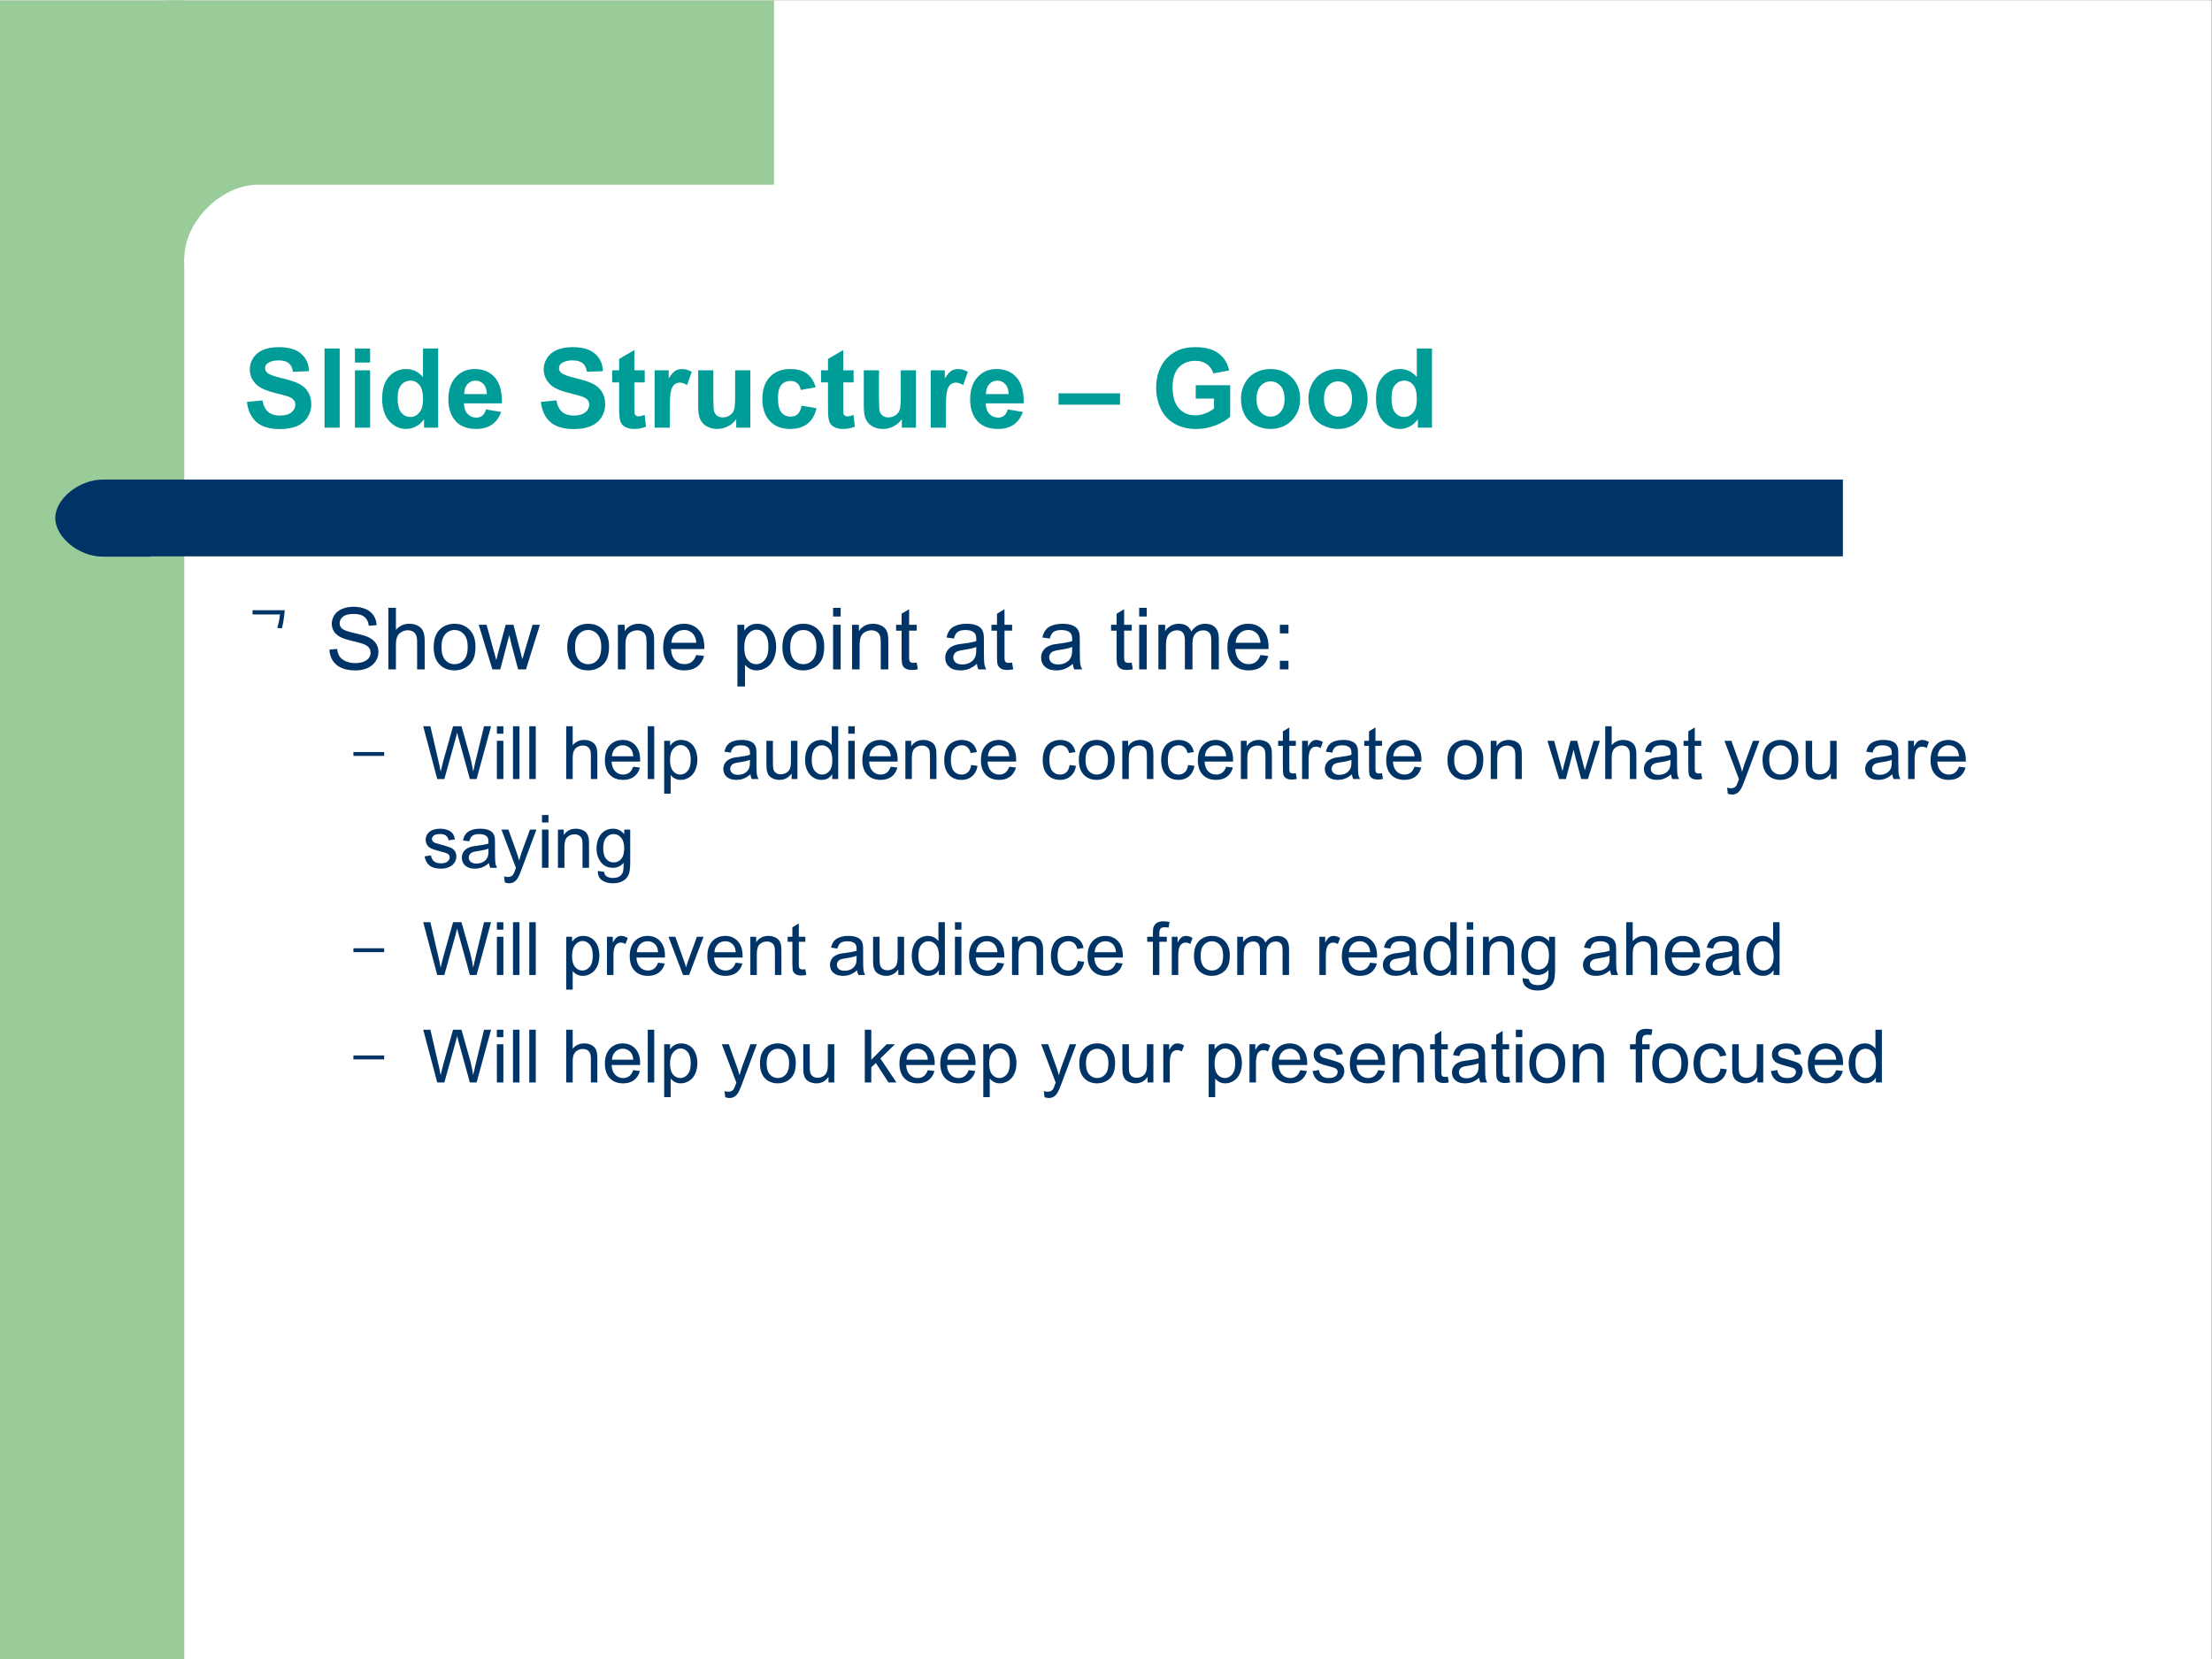 <?xml version="1.0" encoding="UTF-8" standalone="no"?>
<svg
   xmlns:dc="http://purl.org/dc/elements/1.1/"
   xmlns:cc="http://creativecommons.org/ns#"
   xmlns:rdf="http://www.w3.org/1999/02/22-rdf-syntax-ns#"
   xmlns:svg="http://www.w3.org/2000/svg"
   xmlns="http://www.w3.org/2000/svg"
   viewBox="0 0 960 720"
   height="720"
   width="960"
   xml:space="preserve"
   id="svg2"
   version="1.1"><rect x="0" y="0" width="960" height="720" fill="#808080" stroke="none"/><defs
     id="defs6"><clipPath
       id="clipPath18"
       clipPathUnits="userSpaceOnUse"><path
         style="clip-rule:evenodd"
         id="path16"
         d="M 0,0 H 720 V 540 H 0 Z" /></clipPath><clipPath
       id="clipPath30"
       clipPathUnits="userSpaceOnUse"><path
         style="clip-rule:evenodd"
         id="path28"
         d="M 0,0 H 702 V 540 H 0 Z" /></clipPath><clipPath
       id="clipPath52"
       clipPathUnits="userSpaceOnUse"><path
         style="clip-rule:evenodd"
         id="path50"
         d="M 0,0 H 720 V 540 H 0 Z" /></clipPath></defs><g
     transform="matrix(1.333,0,0,-1.333,0,720)"
     id="g10"><g
       id="g12"><g
         clip-path="url(#clipPath18)"
         id="g14"><path
           id="path20"
           style="fill:#ffffff;fill-opacity:1;fill-rule:evenodd;stroke:none"
           d="M 0,540 H 720 V 0 H 0 Z" /><path
           id="path22"
           style="fill:#ffffff;fill-opacity:1;fill-rule:evenodd;stroke:none"
           d="M 0,540 H 720 V 0 H 0 Z" /></g></g><g
       id="g24"><g
         clip-path="url(#clipPath30)"
         id="g26"><path
           id="path32"
           style="fill:#99cc99;fill-opacity:1;fill-rule:evenodd;stroke:none"
           d="M 30,0 H 0 V 540 H 60 V 0 Z" /><path
           id="path34"
           style="fill:#99cc99;fill-opacity:1;fill-rule:evenodd;stroke:none"
           d="M 153,456 H 54 v 84 h 198 v -84 z" /><path
           id="path36"
           style="fill:#ffffff;fill-opacity:1;fill-rule:evenodd;stroke:none"
           d="M 84,480 C 72,480 60,468 60,456 v 0 c 0,-12 12,-24 24,-24 h 354 c 12,0 24,12 24,24 v 0 c 0,12 -12,24 -24,24 z m -24,0 z m 402,-48 z" /><g
           id="g38" /><g
           id="g40" /><path
           id="path42"
           style="fill:#003366;fill-opacity:1;fill-rule:evenodd;stroke:none"
           d="m 48,384 v 0 -25 0 h 552 v 0 25 0 z m 0,0 z m 552,-25 z" /><path
           id="path44"
           style="fill:#003366;fill-opacity:1;fill-rule:evenodd;stroke:none"
           d="M 33.5,384 C 25.7,384 18,377.7 18,371.5 c 0,-6.3 7.7,-12.6 15.5,-12.6 H 49 V 384 Z M 49,384 Z M 18,358.9 Z" /></g></g><g
       id="g46"><g
         clip-path="url(#clipPath52)"
         id="g48"><g
           id="g54"><g
             id="text58"
             style="font-variant:normal;font-weight:bold;font-size:36px;font-family:Arial;-inkscape-font-specification:Arial-BoldMT;writing-mode:lr-tb;fill:#009c98;fill-opacity:1;fill-rule:nonzero;stroke:none"
             transform="matrix(1,0,0,-1,79.1,400.9)"
             aria-label="Slide Structure – Good"><path
               id="path96"
               style=""
               d="m 1.301,-8.385 5.062,-0.492 q 0.457,2.549 1.846,3.744 1.406,1.195 3.779,1.195 2.514,0 3.779,-1.055 1.283,-1.072 1.283,-2.496 0,-0.914 -0.545,-1.547 -0.527,-0.65 -1.863,-1.125 -0.914,-0.316 -4.166,-1.125 -4.184,-1.037 -5.871,-2.549 -2.373,-2.127 -2.373,-5.186 0,-1.969 1.107,-3.674 1.125,-1.723 3.217,-2.619 2.109,-0.896 5.08,-0.896 4.852,0 7.295,2.127 2.461,2.127 2.584,5.678 l -5.203,0.229 q -0.334,-1.986 -1.441,-2.848 -1.09,-0.879 -3.287,-0.879 -2.268,0 -3.551,0.932 -0.826,0.598 -0.826,1.6 0,0.914 0.773,1.564 0.984,0.826 4.781,1.723 3.797,0.896 5.607,1.863 1.828,0.949 2.848,2.619 1.037,1.652 1.037,4.096 0,2.215 -1.23,4.148 -1.23,1.934 -3.48,2.883 -2.25,0.932 -5.607,0.932 -4.887,0 -7.506,-2.25 -2.619,-2.268 -3.129,-6.592 z" /><path
               id="path98"
               style=""
               d="m 26.56,0 v -25.77 h 4.939 V 0 Z" /><path
               id="path100"
               style=""
               d="m 36.46,-21.199 v -4.57 h 4.939 v 4.57 z m 0,21.199 v -18.668 h 4.939 V 0 Z" /><path
               id="path102"
               style=""
               d="m 63.553,0 h -4.588 v -2.742 q -1.143,1.6 -2.707,2.391 -1.547,0.773 -3.129,0.773 -3.217,0 -5.52,-2.584 -2.285,-2.602 -2.285,-7.242 0,-4.746 2.232,-7.207 2.232,-2.479 5.643,-2.479 3.129,0 5.414,2.602 v -9.281 h 4.939 z M 50.369,-9.738 q 0,2.988 0.826,4.324 1.195,1.934 3.34,1.934 1.705,0 2.9,-1.441 1.195,-1.459 1.195,-4.342 0,-3.217 -1.16,-4.623 -1.16,-1.424 -2.971,-1.424 -1.758,0 -2.953,1.406 -1.178,1.389 -1.178,4.166 z" /><path
               id="path104"
               style=""
               d="m 79.131,-5.941 4.922,0.826 q -0.949,2.707 -3.006,4.131 -2.039,1.406 -5.115,1.406 -4.869,0 -7.207,-3.182 -1.846,-2.549 -1.846,-6.434 0,-4.641 2.426,-7.26 2.426,-2.637 6.135,-2.637 4.166,0 6.574,2.76 2.408,2.742 2.303,8.42 h -12.375 q 0.053,2.197 1.195,3.428 1.143,1.213 2.848,1.213 1.16,0 1.951,-0.633 0.791,-0.633 1.195,-2.039 z m 0.281,-4.992 q -0.053,-2.145 -1.107,-3.252 -1.055,-1.125 -2.566,-1.125 -1.617,0 -2.672,1.178 -1.055,1.178 -1.037,3.199 z" /><path
               id="path106"
               style=""
               d="m 96.989,-8.385 5.062,-0.492 q 0.457,2.549 1.846,3.744 1.406,1.195 3.779,1.195 2.514,0 3.779,-1.055 1.283,-1.072 1.283,-2.496 0,-0.914 -0.545,-1.547 -0.527,-0.65 -1.863,-1.125 -0.914,-0.316 -4.166,-1.125 -4.184,-1.037 -5.871,-2.549 -2.373,-2.127 -2.373,-5.186 0,-1.969 1.107,-3.674 1.125,-1.723 3.217,-2.619 2.109,-0.896 5.08,-0.896 4.852,0 7.295,2.127 2.461,2.127 2.584,5.678 l -5.203,0.229 q -0.334,-1.986 -1.441,-2.848 -1.09,-0.879 -3.287,-0.879 -2.268,0 -3.551,0.932 -0.826,0.598 -0.826,1.6 0,0.914 0.773,1.564 0.984,0.826 4.781,1.723 3.797,0.896 5.607,1.863 1.828,0.949 2.848,2.619 1.037,1.652 1.037,4.096 0,2.215 -1.23,4.148 -1.23,1.934 -3.48,2.883 -2.25,0.932 -5.607,0.932 -4.887,0 -7.506,-2.25 -2.619,-2.268 -3.129,-6.592 z" /><path
               id="path108"
               style=""
               d="m 130.809,-18.668 v 3.938 h -3.375 v 7.523 q 0,2.285 0.088,2.672 0.105,0.369 0.439,0.615 0.352,0.246 0.844,0.246 0.686,0 1.986,-0.475 l 0.422,3.832 q -1.723,0.738 -3.902,0.738 -1.336,0 -2.408,-0.439 -1.072,-0.457 -1.582,-1.16 -0.492,-0.721 -0.686,-1.934 -0.158,-0.861 -0.158,-3.48 v -8.139 h -2.268 v -3.938 h 2.268 v -3.709 l 4.957,-2.883 v 6.592 z" /><path
               id="path110"
               style=""
               d="m 138.964,0 h -4.939 v -18.668 h 4.588 v 2.654 q 1.178,-1.881 2.109,-2.479 0.949,-0.598 2.145,-0.598 1.688,0 3.252,0.932 l -1.529,4.307 q -1.248,-0.809 -2.32,-0.809 -1.037,0 -1.758,0.58 -0.721,0.562 -1.143,2.057 -0.404,1.494 -0.404,6.258 z" /><path
               id="path112"
               style=""
               d="m 160.599,0 v -2.795 q -1.02,1.494 -2.689,2.355 -1.652,0.861 -3.498,0.861 -1.881,0 -3.375,-0.826 -1.494,-0.826 -2.162,-2.32 -0.668,-1.494 -0.668,-4.131 V -18.668 h 4.939 v 8.578 q 0,3.938 0.264,4.834 0.281,0.879 1.002,1.406 0.721,0.51 1.828,0.51 1.266,0 2.268,-0.686 1.002,-0.703 1.371,-1.723 0.369,-1.037 0.369,-5.045 v -7.875 h 4.939 V 0 Z" /><path
               id="path114"
               style=""
               d="m 186.477,-13.148 -4.869,0.879 q -0.246,-1.459 -1.125,-2.197 -0.861,-0.738 -2.25,-0.738 -1.846,0 -2.953,1.283 -1.09,1.266 -1.09,4.254 0,3.322 1.107,4.693 1.125,1.371 3.006,1.371 1.406,0 2.303,-0.791 0.896,-0.809 1.266,-2.76 l 4.852,0.826 q -0.756,3.34 -2.9,5.045 -2.145,1.705 -5.748,1.705 -4.096,0 -6.539,-2.584 -2.426,-2.584 -2.426,-7.154 0,-4.623 2.443,-7.189 2.443,-2.584 6.609,-2.584 3.41,0 5.414,1.477 2.021,1.459 2.9,4.465 z" /><path
               id="path116"
               style=""
               d="m 198.813,-18.668 v 3.938 h -3.375 v 7.523 q 0,2.285 0.088,2.672 0.105,0.369 0.439,0.615 0.352,0.246 0.844,0.246 0.686,0 1.986,-0.475 l 0.422,3.832 q -1.723,0.738 -3.902,0.738 -1.336,0 -2.408,-0.439 -1.072,-0.457 -1.582,-1.16 -0.492,-0.721 -0.686,-1.934 -0.158,-0.861 -0.158,-3.48 v -8.139 h -2.268 v -3.938 h 2.268 v -3.709 l 4.957,-2.883 v 6.592 z" /><path
               id="path118"
               style=""
               d="m 214.527,0 v -2.795 q -1.02,1.494 -2.689,2.355 -1.652,0.861 -3.498,0.861 -1.881,0 -3.375,-0.826 -1.494,-0.826 -2.162,-2.32 -0.668,-1.494 -0.668,-4.131 V -18.668 h 4.939 v 8.578 q 0,3.938 0.264,4.834 0.281,0.879 1.002,1.406 0.721,0.51 1.828,0.51 1.266,0 2.268,-0.686 1.002,-0.703 1.371,-1.723 0.369,-1.037 0.369,-5.045 v -7.875 h 4.939 V 0 Z" /><path
               id="path120"
               style=""
               d="m 228.857,0 h -4.939 v -18.668 h 4.588 v 2.654 q 1.178,-1.881 2.109,-2.479 0.949,-0.598 2.145,-0.598 1.688,0 3.252,0.932 l -1.529,4.307 q -1.248,-0.809 -2.32,-0.809 -1.037,0 -1.758,0.58 -0.721,0.562 -1.143,2.057 -0.404,1.494 -0.404,6.258 z" /><path
               id="path122"
               style=""
               d="m 249.015,-5.941 4.922,0.826 q -0.949,2.707 -3.006,4.131 -2.039,1.406 -5.115,1.406 -4.869,0 -7.207,-3.182 -1.846,-2.549 -1.846,-6.434 0,-4.641 2.426,-7.26 2.426,-2.637 6.135,-2.637 4.166,0 6.574,2.76 2.408,2.742 2.303,8.42 h -12.375 q 0.053,2.197 1.195,3.428 1.143,1.213 2.848,1.213 1.16,0 1.951,-0.633 0.791,-0.633 1.195,-2.039 z m 0.281,-4.992 q -0.053,-2.145 -1.107,-3.252 -1.055,-1.125 -2.566,-1.125 -1.617,0 -2.672,1.178 -1.055,1.178 -1.037,3.199 z" /><path
               id="path124"
               style=""
               d="m 265.538,-7.488 v -3.691 h 20.021 v 3.691 z" /><path
               id="path126"
               style=""
               d="m 310.203,-9.475 v -4.342 h 11.215 v 10.266 q -1.635,1.582 -4.746,2.795 -3.094,1.195 -6.275,1.195 -4.043,0 -7.049,-1.688 -3.006,-1.705 -4.518,-4.852 -1.512,-3.164 -1.512,-6.873 0,-4.025 1.688,-7.154 1.688,-3.129 4.939,-4.799 2.479,-1.283 6.17,-1.283 4.799,0 7.488,2.021 2.707,2.004 3.48,5.555 l -5.168,0.967 q -0.545,-1.898 -2.057,-2.988 -1.494,-1.107 -3.744,-1.107 -3.41,0 -5.432,2.162 -2.004,2.162 -2.004,6.416 0,4.588 2.039,6.891 2.039,2.285 5.344,2.285 1.635,0 3.27,-0.633 1.652,-0.65 2.83,-1.564 v -3.27 z" /><path
               id="path128"
               style=""
               d="m 324.937,-9.598 q 0,-2.461 1.213,-4.764 1.213,-2.303 3.428,-3.516 2.232,-1.213 4.975,-1.213 4.236,0 6.943,2.76 2.707,2.742 2.707,6.943 0,4.236 -2.742,7.031 -2.725,2.777 -6.873,2.777 -2.566,0 -4.904,-1.16 -2.32,-1.16 -3.533,-3.393 -1.213,-2.25 -1.213,-5.467 z m 5.062,0.264 q 0,2.777 1.318,4.254 1.318,1.477 3.252,1.477 1.934,0 3.234,-1.477 1.318,-1.477 1.318,-4.289 0,-2.742 -1.318,-4.219 -1.301,-1.477 -3.234,-1.477 -1.934,0 -3.252,1.477 -1.318,1.477 -1.318,4.254 z" /><path
               id="path130"
               style=""
               d="m 346.897,-9.598 q 0,-2.461 1.213,-4.764 1.213,-2.303 3.428,-3.516 2.232,-1.213 4.975,-1.213 4.236,0 6.943,2.76 2.707,2.742 2.707,6.943 0,4.236 -2.742,7.031 -2.725,2.777 -6.873,2.777 -2.566,0 -4.904,-1.16 -2.32,-1.16 -3.533,-3.393 -1.213,-2.25 -1.213,-5.467 z m 5.062,0.264 q 0,2.777 1.318,4.254 1.318,1.477 3.252,1.477 1.934,0 3.234,-1.477 1.318,-1.477 1.318,-4.289 0,-2.742 -1.318,-4.219 -1.301,-1.477 -3.234,-1.477 -1.934,0 -3.252,1.477 -1.318,1.477 -1.318,4.254 z" /><path
               id="path132"
               style=""
               d="m 387.121,0 h -4.588 v -2.742 q -1.143,1.6 -2.707,2.391 -1.547,0.773 -3.129,0.773 -3.217,0 -5.52,-2.584 -2.285,-2.602 -2.285,-7.242 0,-4.746 2.232,-7.207 2.232,-2.479 5.643,-2.479 3.129,0 5.414,2.602 v -9.281 h 4.939 z m -13.184,-9.738 q 0,2.988 0.826,4.324 1.195,1.934 3.34,1.934 1.705,0 2.9,-1.441 1.195,-1.459 1.195,-4.342 0,-3.217 -1.16,-4.623 -1.16,-1.424 -2.971,-1.424 -1.758,0 -2.953,1.406 -1.178,1.389 -1.178,4.166 z" /></g></g><g
           id="text62"
           style="font-variant:normal;font-weight:normal;font-size:21px;font-family:OpenSymbol;-inkscape-font-specification:OpenSymbol;writing-mode:lr-tb;fill:#003366;fill-opacity:1;fill-rule:nonzero;stroke:none"
           transform="matrix(1,0,0,-1,79.1,327.1)"
           aria-label=""><path
             id="path135"
             style=""
             d="m 3.129,-14.364 h 10.479 q -0.315,3.696 -0.945,5.922 L 11.172,-8.61 q 0.714,-2.31 0.882,-4.368 H 3.129 Z" /></g><g
           id="text66"
           style="font-variant:normal;font-weight:normal;font-size:28px;font-family:Arial;-inkscape-font-specification:ArialMT;writing-mode:lr-tb;fill:#003366;fill-opacity:1;fill-rule:nonzero;stroke:none"
           transform="matrix(1,0,0,-1,106,322.2)"
           aria-label="Show one point at a time:"><path
             id="path138"
             style=""
             d="m 1.258,-6.439 2.502,-0.219 q 0.178,1.504 0.82,2.475 0.656,0.957 2.023,1.559 1.367,0.588 3.076,0.588 1.518,0 2.68,-0.451 1.162,-0.451 1.723,-1.23 0.574,-0.793 0.574,-1.723 0,-0.943 -0.547,-1.641 Q 13.562,-7.793 12.305,-8.271 11.498,-8.586 8.736,-9.242 5.975,-9.912 4.867,-10.5 q -1.436,-0.752 -2.146,-1.859 -0.697,-1.121 -0.697,-2.502 0,-1.518 0.861,-2.83 0.861,-1.326 2.516,-2.01 1.654,-0.684 3.678,-0.684 2.229,0 3.924,0.725 1.709,0.711 2.625,2.105 0.916,1.395 0.984,3.158 l -2.543,0.191 q -0.205,-1.9 -1.395,-2.871 -1.176,-0.971 -3.486,-0.971 -2.406,0 -3.514,0.889 -1.094,0.875 -1.094,2.119 0,1.08 0.779,1.777 0.766,0.697 3.992,1.436 3.24,0.725 4.443,1.271 1.75,0.807 2.584,2.051 0.834,1.23 0.834,2.844 0,1.6 -0.916,3.021 -0.916,1.408 -2.639,2.201 -1.709,0.779 -3.855,0.779 -2.721,0 -4.566,-0.793 Q 3.404,-1.244 2.352,-2.83 1.312,-4.43 1.258,-6.439 Z" /><path
             id="path140"
             style=""
             d="m 20.438,0 v -20.043 h 2.461 v 7.191 q 1.723,-1.996 4.348,-1.996 1.613,0 2.803,0.643 1.189,0.629 1.695,1.75 0.52,1.121 0.52,3.254 V 0 h -2.461 v -9.201 q 0,-1.846 -0.807,-2.68 -0.793,-0.848 -2.256,-0.848 -1.094,0 -2.064,0.574 -0.957,0.561 -1.367,1.531 -0.41,0.971 -0.41,2.68 V 0 Z" /><path
             id="path142"
             style=""
             d="m 35.202,-7.26 q 0,-4.033 2.242,-5.975 1.873,-1.613 4.566,-1.613 2.994,0 4.895,1.969 1.9,1.955 1.9,5.414 0,2.803 -0.848,4.416 -0.834,1.6 -2.447,2.488 -1.6,0.889 -3.5,0.889 -3.049,0 -4.936,-1.955 -1.873,-1.955 -1.873,-5.633 z m 2.529,0 q 0,2.789 1.217,4.184 1.217,1.381 3.062,1.381 1.832,0 3.049,-1.395 1.217,-1.395 1.217,-4.252 0,-2.693 -1.23,-4.074 -1.217,-1.395 -3.035,-1.395 -1.846,0 -3.062,1.381 -1.217,1.381 -1.217,4.17 z" /><path
             id="path144"
             style=""
             d="M 54.309,0 49.866,-14.52 H 52.409 l 2.311,8.381 0.861,3.117 q 0.055,-0.232 0.752,-2.994 l 2.311,-8.504 h 2.529 l 2.174,8.422 0.725,2.775 0.834,-2.803 2.488,-8.395 h 2.393 L 65.247,0 H 62.69 L 60.38,-8.695 59.819,-11.17 56.88,0 Z" /><path
             id="path146"
             style=""
             d="m 78.686,-7.26 q 0,-4.033 2.242,-5.975 1.873,-1.613 4.566,-1.613 2.994,0 4.895,1.969 1.9,1.955 1.9,5.414 0,2.803 -0.848,4.416 -0.834,1.6 -2.447,2.488 -1.6,0.889 -3.5,0.889 -3.049,0 -4.936,-1.955 -1.873,-1.955 -1.873,-5.633 z m 2.529,0 q 0,2.789 1.217,4.184 1.217,1.381 3.062,1.381 1.832,0 3.049,-1.395 1.217,-1.395 1.217,-4.252 0,-2.693 -1.23,-4.074 -1.217,-1.395 -3.035,-1.395 -1.846,0 -3.062,1.381 -1.217,1.381 -1.217,4.17 z" /><path
             id="path148"
             style=""
             d="m 95.17,0 v -14.52 h 2.215 v 2.064 q 1.6,-2.393 4.621,-2.393 1.312,0 2.406,0.479 1.107,0.465 1.654,1.23 0.547,0.766 0.766,1.818 0.137,0.684 0.137,2.393 V 0 h -2.461 v -8.832 q 0,-1.504 -0.287,-2.242 -0.287,-0.752 -1.025,-1.189 -0.725,-0.451 -1.709,-0.451 -1.572,0 -2.721,0.998 -1.135,0.998 -1.135,3.787 V 0 Z" /><path
             id="path150"
             style=""
             d="m 120.677,-4.676 2.543,0.314 q -0.602,2.229 -2.229,3.459 -1.627,1.23 -4.156,1.23 -3.186,0 -5.059,-1.955 -1.859,-1.969 -1.859,-5.51 0,-3.664 1.887,-5.688 1.887,-2.023 4.895,-2.023 2.912,0 4.758,1.982 1.846,1.982 1.846,5.578 0,0.219 -0.014,0.656 h -10.828 q 0.137,2.393 1.354,3.664 1.217,1.271 3.035,1.271 1.354,0 2.311,-0.711 0.957,-0.711 1.518,-2.27 z m -8.08,-3.979 h 8.107 q -0.164,-1.832 -0.93,-2.748 -1.176,-1.422 -3.049,-1.422 -1.695,0 -2.857,1.135 -1.148,1.135 -1.271,3.035 z" /><path
             id="path152"
             style=""
             d="M 134.09,5.564 V -14.52 h 2.242 v 1.887 q 0.793,-1.107 1.791,-1.654 0.998,-0.561 2.42,-0.561 1.859,0 3.281,0.957 1.422,0.957 2.146,2.707 0.725,1.736 0.725,3.814 0,2.229 -0.807,4.02 -0.793,1.777 -2.324,2.734 -1.518,0.943 -3.199,0.943 -1.23,0 -2.215,-0.52 -0.971,-0.52 -1.6,-1.312 v 7.068 z m 2.229,-12.742 q 0,2.803 1.135,4.143 1.135,1.34 2.748,1.34 1.641,0 2.803,-1.381 1.176,-1.395 1.176,-4.307 0,-2.775 -1.148,-4.156 -1.135,-1.381 -2.721,-1.381 -1.572,0 -2.789,1.477 -1.203,1.463 -1.203,4.266 z" /><path
             id="path154"
             style=""
             d="m 148.742,-7.26 q 0,-4.033 2.242,-5.975 1.873,-1.613 4.566,-1.613 2.994,0 4.895,1.969 1.9,1.955 1.9,5.414 0,2.803 -0.848,4.416 -0.834,1.6 -2.447,2.488 -1.6,0.889 -3.5,0.889 -3.049,0 -4.936,-1.955 -1.873,-1.955 -1.873,-5.633 z m 2.529,0 q 0,2.789 1.217,4.184 1.217,1.381 3.062,1.381 1.832,0 3.049,-1.395 1.217,-1.395 1.217,-4.252 0,-2.693 -1.23,-4.074 -1.217,-1.395 -3.035,-1.395 -1.846,0 -3.062,1.381 -1.217,1.381 -1.217,4.17 z" /><path
             id="path156"
             style=""
             d="m 165.239,-17.213 v -2.83 h 2.461 v 2.83 z m 0,17.213 v -14.52 h 2.461 V 0 Z" /><path
             id="path158"
             style=""
             d="m 171.414,0 v -14.52 h 2.215 v 2.064 q 1.6,-2.393 4.621,-2.393 1.312,0 2.406,0.479 1.107,0.465 1.654,1.23 0.547,0.766 0.766,1.818 0.137,0.684 0.137,2.393 V 0 h -2.461 v -8.832 q 0,-1.504 -0.287,-2.242 -0.287,-0.752 -1.025,-1.189 -0.725,-0.451 -1.709,-0.451 -1.572,0 -2.721,0.998 -1.135,0.998 -1.135,3.787 V 0 Z" /><path
             id="path160"
             style=""
             d="m 192.467,-2.201 0.355,2.174 q -1.039,0.219 -1.859,0.219 -1.34,0 -2.078,-0.424 -0.738,-0.424 -1.039,-1.107 -0.301,-0.697 -0.301,-2.912 v -8.354 h -1.805 v -1.914 h 1.805 v -3.596 l 2.447,-1.477 v 5.072 h 2.475 v 1.914 h -2.475 v 8.49 q 0,1.053 0.123,1.354 0.137,0.301 0.424,0.479 0.301,0.178 0.848,0.178 0.41,0 1.08,-0.096 z" /><path
             id="path162"
             style=""
             d="m 212.052,-1.791 q -1.367,1.162 -2.639,1.641 -1.258,0.479 -2.707,0.479 -2.393,0 -3.678,-1.162 -1.285,-1.176 -1.285,-2.994 0,-1.066 0.479,-1.941 0.492,-0.889 1.271,-1.422 0.793,-0.533 1.777,-0.807 0.725,-0.191 2.188,-0.369 2.98,-0.355 4.389,-0.848 0.014,-0.506 0.014,-0.643 0,-1.504 -0.697,-2.119 -0.943,-0.834 -2.803,-0.834 -1.736,0 -2.57,0.615 -0.82,0.602 -1.217,2.146 l -2.406,-0.328 q 0.328,-1.545 1.08,-2.488 0.752,-0.957 2.174,-1.463 1.422,-0.52 3.295,-0.52 1.859,0 3.021,0.438 1.162,0.438 1.709,1.107 0.547,0.656 0.766,1.668 0.123,0.629 0.123,2.27 v 3.281 q 0,3.432 0.15,4.348 Q 214.65,-0.834 215.115,0 h -2.57 q -0.383,-0.766 -0.492,-1.791 z m -0.205,-5.496 q -1.34,0.547 -4.02,0.93 -1.518,0.219 -2.146,0.492 -0.629,0.273 -0.971,0.807 -0.342,0.52 -0.342,1.162 0,0.984 0.738,1.641 0.752,0.656 2.188,0.656 1.422,0 2.529,-0.615 1.107,-0.629 1.627,-1.709 0.396,-0.834 0.396,-2.461 z" /><path
             id="path164"
             style=""
             d="m 223.519,-2.201 0.355,2.174 q -1.039,0.219 -1.859,0.219 -1.34,0 -2.078,-0.424 -0.738,-0.424 -1.039,-1.107 -0.301,-0.697 -0.301,-2.912 v -8.354 h -1.805 v -1.914 h 1.805 v -3.596 l 2.447,-1.477 v 5.072 h 2.475 v 1.914 h -2.475 v 8.49 q 0,1.053 0.123,1.354 0.137,0.301 0.424,0.479 0.301,0.178 0.848,0.178 0.41,0 1.08,-0.096 z" /><path
             id="path166"
             style=""
             d="m 243.272,-1.791 q -1.367,1.162 -2.639,1.641 -1.258,0.479 -2.707,0.479 -2.393,0 -3.678,-1.162 -1.285,-1.176 -1.285,-2.994 0,-1.066 0.479,-1.941 0.492,-0.889 1.271,-1.422 0.793,-0.533 1.777,-0.807 0.725,-0.191 2.188,-0.369 2.98,-0.355 4.389,-0.848 0.014,-0.506 0.014,-0.643 0,-1.504 -0.697,-2.119 -0.943,-0.834 -2.803,-0.834 -1.736,0 -2.57,0.615 -0.82,0.602 -1.217,2.146 l -2.406,-0.328 q 0.328,-1.545 1.08,-2.488 0.752,-0.957 2.174,-1.463 1.422,-0.52 3.295,-0.52 1.859,0 3.021,0.438 1.162,0.438 1.709,1.107 0.547,0.656 0.766,1.668 0.123,0.629 0.123,2.27 v 3.281 q 0,3.432 0.15,4.348 Q 245.87,-0.834 246.335,0 h -2.57 q -0.383,-0.766 -0.492,-1.791 z m -0.205,-5.496 q -1.34,0.547 -4.02,0.93 -1.518,0.219 -2.146,0.492 -0.629,0.273 -0.971,0.807 -0.342,0.52 -0.342,1.162 0,0.984 0.738,1.641 0.752,0.656 2.188,0.656 1.422,0 2.529,-0.615 1.107,-0.629 1.627,-1.709 0.396,-0.834 0.396,-2.461 z" /><path
             id="path168"
             style=""
             d="m 262.467,-2.201 0.355,2.174 q -1.039,0.219 -1.859,0.219 -1.34,0 -2.078,-0.424 -0.738,-0.424 -1.039,-1.107 -0.301,-0.697 -0.301,-2.912 v -8.354 h -1.805 v -1.914 h 1.805 v -3.596 l 2.447,-1.477 v 5.072 h 2.475 v 1.914 h -2.475 v 8.49 q 0,1.053 0.123,1.354 0.137,0.301 0.424,0.479 0.301,0.178 0.848,0.178 0.41,0 1.08,-0.096 z" /><path
             id="path170"
             style=""
             d="m 264.891,-17.213 v -2.83 h 2.461 v 2.83 z m 0,17.213 v -14.52 h 2.461 V 0 Z" /><path
             id="path172"
             style=""
             d="m 271.15,0 v -14.52 h 2.201 v 2.037 q 0.684,-1.066 1.818,-1.709 1.135,-0.656 2.584,-0.656 1.613,0 2.639,0.67 1.039,0.67 1.463,1.873 1.723,-2.543 4.484,-2.543 2.16,0 3.322,1.203 1.162,1.189 1.162,3.678 V 0 h -2.447 v -9.146 q 0,-1.477 -0.246,-2.119 -0.232,-0.656 -0.861,-1.053 -0.629,-0.396 -1.477,-0.396 -1.531,0 -2.543,1.025 -1.012,1.012 -1.012,3.254 V 0 h -2.461 v -9.434 q 0,-1.641 -0.602,-2.461 -0.602,-0.82 -1.969,-0.82 -1.039,0 -1.928,0.547 -0.875,0.547 -1.271,1.6 -0.396,1.053 -0.396,3.035 V 0 Z" /><path
             id="path174"
             style=""
             d="m 304.385,-4.676 2.543,0.314 q -0.602,2.229 -2.229,3.459 -1.627,1.23 -4.156,1.23 -3.186,0 -5.059,-1.955 -1.859,-1.969 -1.859,-5.51 0,-3.664 1.887,-5.688 1.887,-2.023 4.895,-2.023 2.912,0 4.758,1.982 1.846,1.982 1.846,5.578 0,0.219 -0.014,0.656 h -10.828 q 0.137,2.393 1.354,3.664 1.217,1.271 3.035,1.271 1.354,0 2.311,-0.711 0.957,-0.711 1.518,-2.27 z m -8.08,-3.979 h 8.107 q -0.164,-1.832 -0.93,-2.748 -1.176,-1.422 -3.049,-1.422 -1.695,0 -2.857,1.135 -1.148,1.135 -1.271,3.035 z" /><path
             id="path176"
             style=""
             d="m 310.697,-11.717 v -2.803 h 2.803 v 2.803 z M 310.697,0 v -2.803 h 2.803 V 0 Z" /></g><g
           id="text70"
           style="font-variant:normal;font-weight:normal;font-size:18px;font-family:Arial;-inkscape-font-specification:ArialMT;writing-mode:lr-tb;fill:#003366;fill-opacity:1;fill-rule:nonzero;stroke:none"
           transform="matrix(1,0,0,-1,115.1,290)"
           aria-label="–"><path
             id="path179"
             style=""
             d="M -0.035,-4.025 V -5.3 H 9.976 v 1.274 z" /></g><g
           id="text74"
           style="font-variant:normal;font-weight:normal;font-size:24px;font-family:Arial;-inkscape-font-specification:ArialMT;writing-mode:lr-tb;fill:#003366;fill-opacity:1;fill-rule:nonzero;stroke:none"
           transform="matrix(1,0,0,-1,137.5,286.5)"
           aria-label="Will help audience concentrate on what you are "><path
             id="path182"
             style=""
             d="M 4.852,0 0.293,-17.18 H 2.625 l 2.613,11.262 q 0.422,1.77 0.727,3.516 0.656,-2.754 0.773,-3.176 L 10.008,-17.18 H 12.75 l 2.461,8.695 Q 16.137,-5.25 16.547,-2.402 16.875,-4.031 17.402,-6.141 l 2.695,-11.039 h 2.285 L 17.672,0 h -2.191 l -3.621,-13.09 q -0.457,-1.641 -0.539,-2.016 -0.27,1.184 -0.504,2.016 L 7.172,0 Z" /><path
             id="path184"
             style=""
             d="m 24.274,-14.754 v -2.426 h 2.109 v 2.426 z M 24.274,0 v -12.445 h 2.109 V 0 Z" /><path
             id="path186"
             style=""
             d="m 29.519,0 v -17.18 h 2.109 V 0 Z" /><path
             id="path188"
             style=""
             d="m 34.823,0 v -17.18 h 2.109 V 0 Z" /><path
             id="path190"
             style=""
             d="m 46.846,0 v -17.18 h 2.109 v 6.164 q 1.477,-1.711 3.727,-1.711 1.383,0 2.402,0.551 1.02,0.539 1.453,1.5 0.445,0.961 0.445,2.789 V 0 h -2.109 v -7.887 q 0,-1.582 -0.691,-2.297 -0.68,-0.727 -1.934,-0.727 -0.938,0 -1.77,0.492 -0.82,0.48 -1.172,1.313 -0.352,0.832 -0.352,2.297 V 0 Z" /><path
             id="path192"
             style=""
             d="m 68.662,-4.008 2.18,0.27 q -0.516,1.91 -1.91,2.965 -1.395,1.055 -3.562,1.055 -2.73,0 -4.336,-1.676 -1.594,-1.688 -1.594,-4.723 0,-3.141 1.617,-4.875 1.617,-1.734 4.195,-1.734 2.496,0 4.078,1.699 1.582,1.699 1.582,4.781 0,0.188 -0.012,0.562 h -9.281 q 0.117,2.051 1.16,3.141 1.043,1.09 2.602,1.09 1.16,0 1.98,-0.609 0.82,-0.609 1.301,-1.945 z m -6.926,-3.41 h 6.949 q -0.141,-1.57 -0.797,-2.355 -1.008,-1.219 -2.613,-1.219 -1.453,0 -2.449,0.973 -0.984,0.973 -1.09,2.602 z" /><path
             id="path194"
             style=""
             d="m 73.391,0 v -17.18 h 2.109 V 0 Z" /><path
             id="path196"
             style=""
             d="M 78.742,4.77 V -12.445 h 1.922 v 1.617 q 0.68,-0.949 1.535,-1.418 0.855,-0.48 2.074,-0.48 1.594,0 2.812,0.82 1.219,0.82 1.84,2.32 0.621,1.488 0.621,3.27 0,1.91 -0.691,3.445 -0.68,1.523 -1.992,2.344 Q 85.562,0.281 84.121,0.281 q -1.055,0 -1.898,-0.445 -0.832,-0.445 -1.371,-1.125 v 6.059 z m 1.91,-10.922 q 0,2.402 0.973,3.551 0.973,1.148 2.355,1.148 1.406,0 2.402,-1.184 1.008,-1.195 1.008,-3.691 0,-2.379 -0.984,-3.562 -0.973,-1.184 -2.332,-1.184 -1.348,0 -2.391,1.266 -1.031,1.254 -1.031,3.656 z" /><path
             id="path198"
             style=""
             d="m 106.831,-1.535 q -1.172,0.996 -2.262,1.406 -1.078,0.41 -2.32,0.41 -2.051,0 -3.152,-0.996 -1.102,-1.008 -1.102,-2.566 0,-0.914 0.41,-1.664 0.422,-0.762 1.09,-1.219 0.68,-0.457 1.523,-0.691 0.621,-0.164 1.875,-0.316 2.555,-0.305 3.762,-0.727 0.012,-0.434 0.012,-0.551 0,-1.289 -0.598,-1.816 -0.809,-0.715 -2.402,-0.715 -1.488,0 -2.203,0.527 -0.703,0.516 -1.043,1.84 l -2.063,-0.281 q 0.281,-1.324 0.926,-2.133 0.645,-0.82 1.863,-1.254 1.219,-0.445 2.824,-0.445 1.594,0 2.59,0.375 0.996,0.375 1.465,0.949 0.469,0.562 0.656,1.43 0.105,0.539 0.105,1.945 v 2.813 q 0,2.941 0.129,3.727 Q 109.058,-0.715 109.456,0 H 107.253 q -0.328,-0.656 -0.422,-1.535 z m -0.176,-4.711 q -1.148,0.469 -3.445,0.797 -1.301,0.188 -1.84,0.422 -0.539,0.234 -0.832,0.691 -0.293,0.445 -0.293,0.996 0,0.844 0.633,1.406 0.645,0.562 1.875,0.562 1.219,0 2.168,-0.527 0.949,-0.539 1.395,-1.465 0.34,-0.715 0.34,-2.109 z" /><path
             id="path200"
             style=""
             d="m 120.234,0 v -1.828 q -1.453,2.109 -3.949,2.109 -1.102,0 -2.062,-0.422 -0.949,-0.422 -1.418,-1.055 -0.457,-0.645 -0.645,-1.57 -0.129,-0.621 -0.129,-1.969 v -7.711 h 2.109 v 6.902 q 0,1.652 0.129,2.227 0.199,0.832 0.844,1.312 0.645,0.469 1.594,0.469 0.949,0 1.781,-0.48 0.832,-0.492 1.172,-1.324 0.352,-0.844 0.352,-2.437 V -12.445 H 122.121 V 0 Z" /><path
             id="path202"
             style=""
             d="m 133.448,0 v -1.57 q -1.184,1.852 -3.48,1.852 -1.488,0 -2.742,-0.82 -1.242,-0.82 -1.934,-2.285 -0.68,-1.477 -0.68,-3.387 0,-1.863 0.621,-3.375 0.621,-1.523 1.863,-2.332 1.242,-0.809 2.777,-0.809 1.125,0 2.004,0.48 0.879,0.469 1.43,1.23 v -6.164 h 2.098 V 0 Z m -6.668,-6.211 q 0,2.391 1.008,3.574 1.008,1.184 2.379,1.184 1.383,0 2.344,-1.125 0.973,-1.137 0.973,-3.457 0,-2.555 -0.984,-3.75 -0.984,-1.195 -2.426,-1.195 -1.406,0 -2.355,1.148 -0.938,1.148 -0.938,3.621 z" /><path
             id="path204"
             style=""
             d="m 138.682,-14.754 v -2.426 h 2.109 v 2.426 z m 0,14.754 v -12.445 h 2.109 V 0 Z" /><path
             id="path206"
             style=""
             d="m 152.494,-4.008 2.18,0.27 q -0.516,1.91 -1.91,2.965 -1.395,1.055 -3.562,1.055 -2.73,0 -4.336,-1.676 -1.594,-1.688 -1.594,-4.723 0,-3.141 1.617,-4.875 1.617,-1.734 4.195,-1.734 2.496,0 4.078,1.699 1.582,1.699 1.582,4.781 0,0.188 -0.012,0.562 h -9.281 q 0.117,2.051 1.16,3.141 1.043,1.09 2.602,1.09 1.16,0 1.98,-0.609 0.82,-0.609 1.301,-1.945 z m -6.926,-3.41 h 6.949 q -0.141,-1.57 -0.797,-2.355 -1.008,-1.219 -2.613,-1.219 -1.453,0 -2.449,0.973 -0.984,0.973 -1.09,2.602 z" /><path
             id="path208"
             style=""
             d="m 157.27,0 v -12.445 h 1.898 v 1.77 q 1.371,-2.051 3.961,-2.051 1.125,0 2.062,0.41 0.949,0.398 1.418,1.055 0.469,0.656 0.656,1.559 0.117,0.586 0.117,2.051 V 0 h -2.109 v -7.57 q 0,-1.289 -0.246,-1.922 -0.246,-0.645 -0.879,-1.02 -0.621,-0.387 -1.465,-0.387 -1.348,0 -2.332,0.855 -0.973,0.855 -0.973,3.246 V 0 Z" /><path
             id="path210"
             style=""
             d="m 178.687,-4.559 2.074,0.27 q -0.34,2.145 -1.746,3.363 -1.395,1.207 -3.434,1.207 -2.555,0 -4.113,-1.664 -1.547,-1.676 -1.547,-4.793 0,-2.016 0.668,-3.527 0.668,-1.512 2.027,-2.262 1.371,-0.762 2.977,-0.762 2.027,0 3.316,1.031 1.289,1.02 1.652,2.906 l -2.051,0.316 q -0.293,-1.254 -1.043,-1.887 -0.738,-0.633 -1.793,-0.633 -1.594,0 -2.59,1.148 -0.996,1.137 -0.996,3.609 0,2.508 0.961,3.645 0.961,1.137 2.508,1.137 1.242,0 2.074,-0.762 0.832,-0.762 1.055,-2.344 z" /><path
             id="path212"
             style=""
             d="m 191.086,-4.008 2.18,0.27 q -0.516,1.91 -1.91,2.965 -1.395,1.055 -3.562,1.055 -2.73,0 -4.336,-1.676 -1.594,-1.688 -1.594,-4.723 0,-3.141 1.617,-4.875 1.617,-1.734 4.195,-1.734 2.496,0 4.078,1.699 1.582,1.699 1.582,4.781 0,0.188 -0.012,0.562 h -9.281 q 0.117,2.051 1.16,3.141 1.043,1.09 2.602,1.09 1.16,0 1.98,-0.609 0.82,-0.609 1.301,-1.945 z m -6.926,-3.41 h 6.949 q -0.141,-1.57 -0.797,-2.355 -1.008,-1.219 -2.613,-1.219 -1.453,0 -2.449,0.973 -0.984,0.973 -1.09,2.602 z" /><path
             id="path214"
             style=""
             d="m 210.751,-4.559 2.074,0.27 q -0.34,2.145 -1.746,3.363 -1.395,1.207 -3.434,1.207 -2.555,0 -4.113,-1.664 -1.547,-1.676 -1.547,-4.793 0,-2.016 0.668,-3.527 0.668,-1.512 2.027,-2.262 1.371,-0.762 2.977,-0.762 2.027,0 3.316,1.031 1.289,1.02 1.652,2.906 l -2.051,0.316 q -0.293,-1.254 -1.043,-1.887 -0.738,-0.633 -1.793,-0.633 -1.594,0 -2.59,1.148 -0.996,1.137 -0.996,3.609 0,2.508 0.961,3.645 0.961,1.137 2.508,1.137 1.242,0 2.074,-0.762 0.832,-0.762 1.055,-2.344 z" /><path
             id="path216"
             style=""
             d="m 213.749,-6.223 q 0,-3.457 1.922,-5.121 1.605,-1.383 3.914,-1.383 2.566,0 4.195,1.688 1.629,1.676 1.629,4.641 0,2.402 -0.727,3.785 -0.715,1.371 -2.098,2.133 -1.371,0.762 -3,0.762 -2.613,0 -4.23,-1.676 -1.605,-1.676 -1.605,-4.828 z m 2.168,0 q 0,2.391 1.043,3.586 1.043,1.184 2.625,1.184 1.57,0 2.613,-1.195 1.043,-1.195 1.043,-3.645 0,-2.309 -1.055,-3.492 -1.043,-1.195 -2.602,-1.195 -1.582,0 -2.625,1.184 -1.043,1.184 -1.043,3.574 z" /><path
             id="path218"
             style=""
             d="m 227.902,0 v -12.445 h 1.898 v 1.77 q 1.371,-2.051 3.961,-2.051 1.125,0 2.062,0.41 0.949,0.398 1.418,1.055 0.469,0.656 0.656,1.559 0.117,0.586 0.117,2.051 V 0 h -2.109 v -7.57 q 0,-1.289 -0.246,-1.922 -0.246,-0.645 -0.879,-1.02 -0.621,-0.387 -1.465,-0.387 -1.348,0 -2.332,0.855 -0.973,0.855 -0.973,3.246 V 0 Z" /><path
             id="path220"
             style=""
             d="m 249.319,-4.559 2.074,0.27 q -0.34,2.145 -1.746,3.363 -1.395,1.207 -3.434,1.207 -2.555,0 -4.113,-1.664 -1.547,-1.676 -1.547,-4.793 0,-2.016 0.668,-3.527 0.668,-1.512 2.027,-2.262 1.371,-0.762 2.977,-0.762 2.027,0 3.316,1.031 1.289,1.02 1.652,2.906 l -2.051,0.316 q -0.293,-1.254 -1.043,-1.887 -0.738,-0.633 -1.793,-0.633 -1.594,0 -2.59,1.148 -0.996,1.137 -0.996,3.609 0,2.508 0.961,3.645 0.961,1.137 2.508,1.137 1.242,0 2.074,-0.762 0.832,-0.762 1.055,-2.344 z" /><path
             id="path222"
             style=""
             d="m 261.718,-4.008 2.18,0.27 q -0.516,1.91 -1.91,2.965 -1.395,1.055 -3.562,1.055 -2.73,0 -4.336,-1.676 -1.594,-1.688 -1.594,-4.723 0,-3.141 1.617,-4.875 1.617,-1.734 4.195,-1.734 2.496,0 4.078,1.699 1.582,1.699 1.582,4.781 0,0.188 -0.012,0.562 h -9.281 q 0.117,2.051 1.16,3.141 1.043,1.09 2.602,1.09 1.16,0 1.98,-0.609 0.82,-0.609 1.301,-1.945 z m -6.926,-3.41 h 6.949 q -0.141,-1.57 -0.797,-2.355 -1.008,-1.219 -2.613,-1.219 -1.453,0 -2.449,0.973 -0.984,0.973 -1.09,2.602 z" /><path
             id="path224"
             style=""
             d="m 266.494,0 v -12.445 h 1.898 v 1.77 q 1.371,-2.051 3.961,-2.051 1.125,0 2.062,0.41 0.949,0.398 1.418,1.055 0.469,0.656 0.656,1.559 0.117,0.586 0.117,2.051 V 0 h -2.109 v -7.57 q 0,-1.289 -0.246,-1.922 -0.246,-0.645 -0.879,-1.02 -0.621,-0.387 -1.465,-0.387 -1.348,0 -2.332,0.855 -0.973,0.855 -0.973,3.246 V 0 Z" /><path
             id="path226"
             style=""
             d="m 284.396,-1.887 0.305,1.863 q -0.891,0.188 -1.594,0.188 -1.148,0 -1.781,-0.363 -0.633,-0.363 -0.891,-0.949 -0.258,-0.598 -0.258,-2.496 v -7.16 h -1.547 v -1.641 h 1.547 v -3.082 l 2.098,-1.266 v 4.348 h 2.121 v 1.641 h -2.121 v 7.277 q 0,0.902 0.105,1.16 0.117,0.258 0.363,0.41 0.258,0.152 0.727,0.152 0.352,0 0.926,-0.082 z" /><path
             id="path228"
             style=""
             d="m 286.439,0 v -12.445 h 1.898 v 1.887 q 0.727,-1.324 1.336,-1.746 0.621,-0.422 1.359,-0.422 1.066,0 2.168,0.68 l -0.727,1.957 q -0.773,-0.457 -1.547,-0.457 -0.691,0 -1.242,0.422 -0.551,0.41 -0.785,1.148 -0.352,1.125 -0.352,2.461 V 0 Z" /><path
             id="path230"
             style=""
             d="m 302.671,-1.535 q -1.172,0.996 -2.262,1.406 -1.078,0.41 -2.32,0.41 -2.051,0 -3.152,-0.996 -1.102,-1.008 -1.102,-2.566 0,-0.914 0.41,-1.664 0.422,-0.762 1.09,-1.219 0.68,-0.457 1.523,-0.691 0.621,-0.164 1.875,-0.316 2.555,-0.305 3.762,-0.727 0.012,-0.434 0.012,-0.551 0,-1.289 -0.598,-1.816 -0.809,-0.715 -2.402,-0.715 -1.488,0 -2.203,0.527 -0.703,0.516 -1.043,1.84 l -2.062,-0.281 q 0.281,-1.324 0.926,-2.133 0.645,-0.82 1.863,-1.254 1.219,-0.445 2.824,-0.445 1.594,0 2.59,0.375 0.996,0.375 1.465,0.949 0.469,0.562 0.656,1.43 0.105,0.539 0.105,1.945 v 2.813 q 0,2.941 0.129,3.727 Q 304.898,-0.715 305.296,0 h -2.203 q -0.328,-0.656 -0.422,-1.535 z m -0.176,-4.711 q -1.148,0.469 -3.445,0.797 -1.301,0.188 -1.84,0.422 -0.539,0.234 -0.832,0.691 -0.293,0.445 -0.293,0.996 0,0.844 0.633,1.406 0.645,0.562 1.875,0.562 1.219,0 2.168,-0.527 0.949,-0.539 1.395,-1.465 0.34,-0.715 0.34,-2.109 z" /><path
             id="path232"
             style=""
             d="m 312.452,-1.887 0.305,1.863 q -0.891,0.188 -1.594,0.188 -1.148,0 -1.781,-0.363 -0.633,-0.363 -0.891,-0.949 -0.258,-0.598 -0.258,-2.496 v -7.16 h -1.547 v -1.641 h 1.547 v -3.082 l 2.098,-1.266 v 4.348 h 2.121 v 1.641 h -2.121 v 7.277 q 0,0.902 0.105,1.16 0.117,0.258 0.363,0.41 0.258,0.152 0.727,0.152 0.352,0 0.926,-0.082 z" /><path
             id="path234"
             style=""
             d="m 323.038,-4.008 2.18,0.27 q -0.516,1.91 -1.91,2.965 -1.395,1.055 -3.562,1.055 -2.73,0 -4.336,-1.676 -1.594,-1.688 -1.594,-4.723 0,-3.141 1.617,-4.875 1.617,-1.734 4.195,-1.734 2.496,0 4.078,1.699 1.582,1.699 1.582,4.781 0,0.188 -0.012,0.562 h -9.281 q 0.117,2.051 1.16,3.141 1.043,1.09 2.602,1.09 1.16,0 1.98,-0.609 0.82,-0.609 1.301,-1.945 z m -6.926,-3.41 h 6.949 q -0.141,-1.57 -0.797,-2.355 -1.008,-1.219 -2.613,-1.219 -1.453,0 -2.449,0.973 -0.984,0.973 -1.09,2.602 z" /><path
             id="path236"
             style=""
             d="m 333.773,-6.223 q 0,-3.457 1.922,-5.121 1.605,-1.383 3.914,-1.383 2.566,0 4.195,1.688 1.629,1.676 1.629,4.641 0,2.402 -0.727,3.785 -0.715,1.371 -2.098,2.133 -1.371,0.762 -3,0.762 -2.613,0 -4.23,-1.676 -1.605,-1.676 -1.605,-4.828 z m 2.168,0 q 0,2.391 1.043,3.586 1.043,1.184 2.625,1.184 1.57,0 2.613,-1.195 1.043,-1.195 1.043,-3.645 0,-2.309 -1.055,-3.492 -1.043,-1.195 -2.602,-1.195 -1.582,0 -2.625,1.184 -1.043,1.184 -1.043,3.574 z" /><path
             id="path238"
             style=""
             d="m 347.854,0 v -12.445 h 1.898 v 1.77 q 1.371,-2.051 3.961,-2.051 1.125,0 2.062,0.41 0.949,0.398 1.418,1.055 0.469,0.656 0.656,1.559 0.117,0.586 0.117,2.051 V 0 h -2.109 v -7.57 q 0,-1.289 -0.246,-1.922 -0.246,-0.645 -0.879,-1.02 -0.621,-0.387 -1.465,-0.387 -1.348,0 -2.332,0.855 -0.973,0.855 -0.973,3.246 V 0 Z" /><path
             id="path240"
             style=""
             d="m 370.119,0 -3.809,-12.445 h 2.18 l 1.98,7.184 0.738,2.672 q 0.047,-0.199 0.645,-2.566 l 1.98,-7.289 h 2.168 l 1.863,7.219 0.621,2.379 0.715,-2.402 2.133,-7.195 h 2.051 L 379.494,0 h -2.191 L 375.322,-7.453 374.842,-9.574 372.322,0 Z" /><path
             id="path242"
             style=""
             d="m 385.126,0 v -17.18 h 2.109 v 6.164 q 1.477,-1.711 3.727,-1.711 1.383,0 2.402,0.551 1.02,0.539 1.453,1.5 0.445,0.961 0.445,2.789 V 0 h -2.109 v -7.887 q 0,-1.582 -0.691,-2.297 -0.68,-0.727 -1.934,-0.727 -0.938,0 -1.77,0.492 -0.82,0.48 -1.172,1.313 -0.352,0.832 -0.352,2.297 V 0 Z" /><path
             id="path244"
             style=""
             d="m 406.543,-1.535 q -1.172,0.996 -2.262,1.406 -1.078,0.41 -2.32,0.41 -2.051,0 -3.152,-0.996 -1.102,-1.008 -1.102,-2.566 0,-0.914 0.41,-1.664 0.422,-0.762 1.09,-1.219 0.68,-0.457 1.523,-0.691 0.621,-0.164 1.875,-0.316 2.555,-0.305 3.762,-0.727 0.012,-0.434 0.012,-0.551 0,-1.289 -0.598,-1.816 -0.809,-0.715 -2.402,-0.715 -1.488,0 -2.203,0.527 -0.703,0.516 -1.043,1.84 l -2.062,-0.281 q 0.281,-1.324 0.926,-2.133 0.645,-0.82 1.863,-1.254 1.219,-0.445 2.824,-0.445 1.594,0 2.59,0.375 0.996,0.375 1.465,0.949 0.469,0.562 0.656,1.43 0.105,0.539 0.105,1.945 v 2.813 q 0,2.941 0.129,3.727 Q 408.77,-0.715 409.168,0 H 406.965 q -0.328,-0.656 -0.422,-1.535 z m -0.176,-4.711 q -1.148,0.469 -3.445,0.797 -1.301,0.188 -1.84,0.422 -0.539,0.234 -0.832,0.691 -0.293,0.445 -0.293,0.996 0,0.844 0.633,1.406 0.645,0.562 1.875,0.562 1.219,0 2.168,-0.527 0.949,-0.539 1.395,-1.465 0.34,-0.715 0.34,-2.109 z" /><path
             id="path246"
             style=""
             d="m 416.396,-1.887 0.305,1.863 q -0.891,0.188 -1.594,0.188 -1.148,0 -1.781,-0.363 -0.633,-0.363 -0.891,-0.949 -0.258,-0.598 -0.258,-2.496 v -7.16 h -1.547 v -1.641 h 1.547 v -3.082 l 2.098,-1.266 v 4.348 h 2.121 v 1.641 h -2.121 v 7.277 q 0,0.902 0.105,1.16 0.117,0.258 0.363,0.41 0.258,0.152 0.727,0.152 0.352,0 0.926,-0.082 z" /><path
             id="path248"
             style=""
             d="M 425.04,4.793 424.806,2.812 Q 425.497,3 426.013,3 q 0.703,0 1.125,-0.234 0.422,-0.234 0.691,-0.656 0.199,-0.316 0.645,-1.57 0.059,-0.176 0.188,-0.516 l -4.723,-12.469 h 2.273 l 2.59,7.207 q 0.504,1.371 0.902,2.883 0.363,-1.453 0.867,-2.836 l 2.66,-7.254 h 2.109 l -4.734,12.656 q -0.762,2.051 -1.184,2.824 -0.562,1.043 -1.289,1.523 -0.727,0.492 -1.734,0.492 -0.609,0 -1.359,-0.258 z" /><path
             id="path250"
             style=""
             d="m 436.349,-6.223 q 0,-3.457 1.922,-5.121 1.605,-1.383 3.914,-1.383 2.566,0 4.195,1.688 1.629,1.676 1.629,4.641 0,2.402 -0.727,3.785 -0.715,1.371 -2.098,2.133 -1.371,0.762 -3,0.762 -2.613,0 -4.23,-1.676 -1.605,-1.676 -1.605,-4.828 z m 2.168,0 q 0,2.391 1.043,3.586 1.043,1.184 2.625,1.184 1.57,0 2.613,-1.195 1.043,-1.195 1.043,-3.645 0,-2.309 -1.055,-3.492 -1.043,-1.195 -2.602,-1.195 -1.582,0 -2.625,1.184 -1.043,1.184 -1.043,3.574 z" /><path
             id="path252"
             style=""
             d="m 458.586,0 v -1.828 q -1.453,2.109 -3.949,2.109 -1.102,0 -2.062,-0.422 -0.949,-0.422 -1.418,-1.055 -0.457,-0.645 -0.645,-1.57 -0.129,-0.621 -0.129,-1.969 v -7.711 h 2.109 v 6.902 q 0,1.652 0.129,2.227 0.199,0.832 0.844,1.312 0.645,0.469 1.594,0.469 0.949,0 1.781,-0.48 0.832,-0.492 1.172,-1.324 0.352,-0.844 0.352,-2.437 v -6.668 h 2.109 V 0 Z" /><path
             id="path254"
             style=""
             d="m 478.591,-1.535 q -1.172,0.996 -2.262,1.406 -1.078,0.41 -2.32,0.41 -2.051,0 -3.152,-0.996 -1.102,-1.008 -1.102,-2.566 0,-0.914 0.41,-1.664 0.422,-0.762 1.09,-1.219 0.68,-0.457 1.523,-0.691 0.621,-0.164 1.875,-0.316 2.555,-0.305 3.762,-0.727 0.012,-0.434 0.012,-0.551 0,-1.289 -0.598,-1.816 -0.809,-0.715 -2.402,-0.715 -1.488,0 -2.203,0.527 -0.703,0.516 -1.043,1.84 l -2.062,-0.281 q 0.281,-1.324 0.926,-2.133 0.645,-0.82 1.863,-1.254 1.219,-0.445 2.824,-0.445 1.594,0 2.59,0.375 0.996,0.375 1.465,0.949 0.469,0.562 0.656,1.43 0.105,0.539 0.105,1.945 v 2.813 q 0,2.941 0.129,3.727 Q 480.818,-0.715 481.216,0 H 479.013 q -0.328,-0.656 -0.422,-1.535 z m -0.176,-4.711 q -1.148,0.469 -3.445,0.797 -1.301,0.188 -1.84,0.422 -0.539,0.234 -0.832,0.691 -0.293,0.445 -0.293,0.996 0,0.844 0.633,1.406 0.645,0.562 1.875,0.562 1.219,0 2.168,-0.527 0.949,-0.539 1.395,-1.465 0.34,-0.715 0.34,-2.109 z" /><path
             id="path256"
             style=""
             d="m 483.743,0 v -12.445 h 1.898 v 1.887 q 0.727,-1.324 1.336,-1.746 0.621,-0.422 1.359,-0.422 1.066,0 2.168,0.68 l -0.727,1.957 q -0.773,-0.457 -1.547,-0.457 -0.691,0 -1.242,0.422 -0.551,0.41 -0.785,1.148 -0.352,1.125 -0.352,2.461 V 0 Z" /><path
             id="path258"
             style=""
             d="m 500.278,-4.008 2.18,0.27 q -0.516,1.91 -1.91,2.965 -1.395,1.055 -3.562,1.055 -2.73,0 -4.336,-1.676 -1.594,-1.688 -1.594,-4.723 0,-3.141 1.617,-4.875 1.617,-1.734 4.195,-1.734 2.496,0 4.078,1.699 1.582,1.699 1.582,4.781 0,0.188 -0.012,0.562 h -9.281 q 0.117,2.051 1.16,3.141 1.043,1.09 2.602,1.09 1.16,0 1.98,-0.609 0.82,-0.609 1.301,-1.945 z m -6.926,-3.41 h 6.949 q -0.141,-1.57 -0.797,-2.355 -1.008,-1.219 -2.613,-1.219 -1.453,0 -2.449,0.973 -0.984,0.973 -1.09,2.602 z" /></g><g
           id="text78"
           style="font-variant:normal;font-weight:normal;font-size:24px;font-family:Arial;-inkscape-font-specification:ArialMT;writing-mode:lr-tb;fill:#003366;fill-opacity:1;fill-rule:nonzero;stroke:none"
           transform="matrix(1,0,0,-1,137.5,257.6)"
           aria-label="saying"><path
             id="path261"
             style=""
             d="M 0.738,-3.715 2.824,-4.043 Q 3,-2.789 3.797,-2.121 q 0.809,0.668 2.25,0.668 1.453,0 2.156,-0.586 0.703,-0.598 0.703,-1.395 0,-0.715 -0.621,-1.125 Q 7.852,-4.84 6.129,-5.273 3.809,-5.859 2.906,-6.281 2.016,-6.715 1.547,-7.465 1.09,-8.227 1.09,-9.141 q 0,-0.832 0.375,-1.535 0.387,-0.715 1.043,-1.184 Q 3,-12.223 3.844,-12.469 q 0.855,-0.258 1.828,-0.258 1.465,0 2.566,0.422 1.113,0.422 1.641,1.148 0.527,0.715 0.727,1.922 l -2.063,0.281 q -0.141,-0.961 -0.82,-1.5 -0.668,-0.539 -1.898,-0.539 -1.453,0 -2.074,0.48 -0.621,0.48 -0.621,1.125 0,0.41 0.258,0.738 0.258,0.34 0.809,0.562 0.316,0.117 1.863,0.539 2.238,0.598 3.117,0.984 0.891,0.375 1.395,1.102 0.504,0.727 0.504,1.805 0,1.055 -0.621,1.992 Q 9.844,-0.738 8.684,-0.223 7.523,0.281 6.059,0.281 3.633,0.281 2.355,-0.727 1.09,-1.734 0.738,-3.715 Z" /><path
             id="path263"
             style=""
             d="M 21.703,-1.535 Q 20.531,-0.539 19.441,-0.129 18.363,0.281 17.121,0.281 q -2.051,0 -3.152,-0.996 -1.102,-1.008 -1.102,-2.566 0,-0.914 0.41,-1.664 0.422,-0.762 1.09,-1.219 0.68,-0.457 1.523,-0.691 0.621,-0.164 1.875,-0.316 2.555,-0.305 3.762,-0.727 0.012,-0.434 0.012,-0.551 0,-1.289 -0.598,-1.816 -0.809,-0.715 -2.402,-0.715 -1.488,0 -2.203,0.527 -0.703,0.516 -1.043,1.84 l -2.062,-0.281 q 0.281,-1.324 0.926,-2.133 0.645,-0.82 1.863,-1.254 1.219,-0.445 2.824,-0.445 1.594,0 2.59,0.375 0.996,0.375 1.465,0.949 0.469,0.562 0.656,1.43 0.105,0.539 0.105,1.945 v 2.813 q 0,2.941 0.129,3.727 Q 23.93,-0.715 24.328,0 H 22.125 q -0.328,-0.656 -0.422,-1.535 z m -0.176,-4.711 q -1.148,0.469 -3.445,0.797 -1.301,0.188 -1.84,0.422 -0.539,0.234 -0.832,0.691 -0.293,0.445 -0.293,0.996 0,0.844 0.633,1.406 0.645,0.562 1.875,0.562 1.219,0 2.168,-0.527 0.949,-0.539 1.395,-1.465 0.34,-0.715 0.34,-2.109 z" /><path
             id="path265"
             style=""
             d="M 26.856,4.793 26.622,2.812 Q 27.313,3 27.829,3 q 0.703,0 1.125,-0.234 0.422,-0.234 0.691,-0.656 0.199,-0.316 0.645,-1.57 0.059,-0.176 0.188,-0.516 L 25.755,-12.445 h 2.273 L 30.618,-5.238 q 0.504,1.371 0.902,2.883 0.363,-1.453 0.867,-2.836 l 2.66,-7.254 h 2.109 L 32.423,0.211 q -0.762,2.051 -1.184,2.824 -0.562,1.043 -1.289,1.523 -0.727,0.492 -1.734,0.492 -0.609,0 -1.359,-0.258 z" /><path
             id="path267"
             style=""
             d="m 38.962,-14.754 v -2.426 h 2.109 v 2.426 z M 38.962,0 v -12.445 h 2.109 V 0 Z" /><path
             id="path269"
             style=""
             d="m 44.158,0 v -12.445 h 1.898 v 1.77 q 1.371,-2.051 3.961,-2.051 1.125,0 2.062,0.41 0.949,0.398 1.418,1.055 0.469,0.656 0.656,1.559 0.117,0.586 0.117,2.051 V 0 h -2.109 v -7.57 q 0,-1.289 -0.246,-1.922 -0.246,-0.645 -0.879,-1.02 -0.621,-0.387 -1.465,-0.387 -1.348,0 -2.332,0.855 -0.973,0.855 -0.973,3.246 V 0 Z" /><path
             id="path271"
             style=""
             d="m 57.139,1.031 2.051,0.305 Q 59.319,2.285 59.905,2.719 q 0.785,0.586 2.145,0.586 1.465,0 2.262,-0.586 0.797,-0.586 1.078,-1.641 0.164,-0.645 0.152,-2.707 Q 64.159,0 62.096,0 q -2.566,0 -3.973,-1.852 -1.406,-1.852 -1.406,-4.441 0,-1.781 0.645,-3.281 0.645,-1.512 1.863,-2.332 1.23,-0.82 2.883,-0.82 2.203,0 3.633,1.781 v -1.5 h 1.945 V -1.688 q 0,2.906 -0.598,4.113 -0.586,1.219 -1.875,1.922 -1.277,0.703 -3.152,0.703 -2.227,0 -3.598,-1.008 Q 57.092,3.047 57.139,1.031 Z m 1.746,-7.477 q 0,2.449 0.973,3.574 0.973,1.125 2.438,1.125 1.453,0 2.438,-1.113 0.984,-1.125 0.984,-3.516 0,-2.285 -1.02,-3.445 -1.008,-1.16 -2.438,-1.16 -1.406,0 -2.391,1.148 -0.984,1.137 -0.984,3.387 z" /></g><g
           id="text82"
           style="font-variant:normal;font-weight:normal;font-size:18px;font-family:Arial;-inkscape-font-specification:ArialMT;writing-mode:lr-tb;fill:#003366;fill-opacity:1;fill-rule:nonzero;stroke:none"
           transform="matrix(1,0,0,-1,115.1,226.1)"
           aria-label="–"><path
             id="path274"
             style=""
             d="M -0.035,-4.025 V -5.3 H 9.976 v 1.274 z" /></g><g
           id="text86"
           style="font-variant:normal;font-weight:normal;font-size:24px;font-family:Arial;-inkscape-font-specification:ArialMT;writing-mode:lr-tb;fill:#003366;fill-opacity:1;fill-rule:nonzero;stroke:none"
           transform="matrix(1,0,0,-1,137.5,222.7)"
           aria-label="Will prevent audience from reading ahead"><path
             id="path277"
             style=""
             d="M 4.852,0 0.293,-17.18 H 2.625 l 2.613,11.262 q 0.422,1.77 0.727,3.516 0.656,-2.754 0.773,-3.176 L 10.008,-17.18 H 12.75 l 2.461,8.695 Q 16.137,-5.25 16.547,-2.402 16.875,-4.031 17.402,-6.141 l 2.695,-11.039 h 2.285 L 17.672,0 h -2.191 l -3.621,-13.09 q -0.457,-1.641 -0.539,-2.016 -0.27,1.184 -0.504,2.016 L 7.172,0 Z" /><path
             id="path279"
             style=""
             d="m 24.274,-14.754 v -2.426 h 2.109 v 2.426 z M 24.274,0 v -12.445 h 2.109 V 0 Z" /><path
             id="path281"
             style=""
             d="m 29.519,0 v -17.18 h 2.109 V 0 Z" /><path
             id="path283"
             style=""
             d="m 34.823,0 v -17.18 h 2.109 V 0 Z" /><path
             id="path285"
             style=""
             d="M 46.846,4.77 V -12.445 h 1.922 v 1.617 q 0.68,-0.949 1.535,-1.418 0.855,-0.48 2.074,-0.48 1.594,0 2.812,0.82 1.219,0.82 1.84,2.32 0.621,1.488 0.621,3.27 0,1.91 -0.691,3.445 -0.68,1.523 -1.992,2.344 Q 53.666,0.281 52.225,0.281 q -1.055,0 -1.898,-0.445 -0.832,-0.445 -1.371,-1.125 v 6.059 z m 1.91,-10.922 q 0,2.402 0.973,3.551 0.973,1.148 2.355,1.148 1.406,0 2.402,-1.184 1.008,-1.195 1.008,-3.691 0,-2.379 -0.984,-3.562 -0.973,-1.184 -2.332,-1.184 -1.348,0 -2.391,1.266 -1.031,1.254 -1.031,3.656 z" /><path
             id="path287"
             style=""
             d="m 60.119,0 v -12.445 h 1.898 v 1.887 q 0.727,-1.324 1.336,-1.746 0.621,-0.422 1.359,-0.422 1.066,0 2.168,0.68 l -0.727,1.957 q -0.773,-0.457 -1.547,-0.457 -0.691,0 -1.242,0.422 -0.551,0.41 -0.785,1.148 -0.352,1.125 -0.352,2.461 V 0 Z" /><path
             id="path289"
             style=""
             d="m 76.75,-4.008 2.18,0.27 q -0.516,1.91 -1.91,2.965 -1.395,1.055 -3.562,1.055 -2.73,0 -4.336,-1.676 -1.594,-1.688 -1.594,-4.723 0,-3.141 1.617,-4.875 1.617,-1.734 4.195,-1.734 2.496,0 4.078,1.699 1.582,1.699 1.582,4.781 0,0.188 -0.012,0.562 h -9.281 q 0.117,2.051 1.16,3.141 1.043,1.09 2.602,1.09 1.16,0 1.98,-0.609 0.82,-0.609 1.301,-1.945 z m -6.926,-3.41 h 6.949 q -0.141,-1.57 -0.797,-2.355 -1.008,-1.219 -2.613,-1.219 -1.453,0 -2.449,0.973 -0.984,0.973 -1.09,2.602 z" /><path
             id="path291"
             style=""
             d="m 84.887,0 -4.734,-12.445 h 2.227 l 2.672,7.453 q 0.434,1.207 0.797,2.508 0.281,-0.984 0.785,-2.367 l 2.766,-7.594 H 91.567 L 86.856,0 Z" /><path
             id="path293"
             style=""
             d="m 102.022,-4.008 2.18,0.27 q -0.516,1.91 -1.91,2.965 -1.395,1.055 -3.562,1.055 -2.73,0 -4.336,-1.676 -1.594,-1.688 -1.594,-4.723 0,-3.141 1.617,-4.875 1.617,-1.734 4.195,-1.734 2.496,0 4.078,1.699 1.582,1.699 1.582,4.781 0,0.188 -0.012,0.562 h -9.281 q 0.117,2.051 1.16,3.141 1.043,1.09 2.602,1.09 1.16,0 1.98,-0.609 0.82,-0.609 1.301,-1.945 z M 95.096,-7.418 H 102.045 q -0.141,-1.57 -0.797,-2.355 -1.008,-1.219 -2.613,-1.219 -1.453,0 -2.449,0.973 -0.984,0.973 -1.09,2.602 z" /><path
             id="path295"
             style=""
             d="m 106.798,0 v -12.445 h 1.898 v 1.77 q 1.371,-2.051 3.961,-2.051 1.125,0 2.062,0.41 0.949,0.398 1.418,1.055 0.469,0.656 0.656,1.559 0.117,0.586 0.117,2.051 V 0 h -2.109 v -7.57 q 0,-1.289 -0.246,-1.922 -0.246,-0.645 -0.879,-1.02 -0.621,-0.387 -1.465,-0.387 -1.348,0 -2.332,0.855 -0.973,0.855 -0.973,3.246 V 0 Z" /><path
             id="path297"
             style=""
             d="m 124.7,-1.887 0.305,1.863 q -0.891,0.188 -1.594,0.188 -1.148,0 -1.781,-0.363 -0.633,-0.363 -0.891,-0.949 -0.258,-0.598 -0.258,-2.496 v -7.16 h -1.547 v -1.641 h 1.547 v -3.082 l 2.098,-1.266 v 4.348 h 2.121 v 1.641 h -2.121 v 7.277 q 0,0.902 0.105,1.16 0.117,0.258 0.363,0.41 0.258,0.152 0.727,0.152 0.352,0 0.926,-0.082 z" /><path
             id="path299"
             style=""
             d="m 141.559,-1.535 q -1.172,0.996 -2.262,1.406 Q 138.219,0.281 136.977,0.281 q -2.051,0 -3.152,-0.996 -1.102,-1.008 -1.102,-2.566 0,-0.914 0.41,-1.664 0.422,-0.762 1.09,-1.219 0.68,-0.457 1.523,-0.691 0.621,-0.164 1.875,-0.316 2.555,-0.305 3.762,-0.727 0.012,-0.434 0.012,-0.551 0,-1.289 -0.598,-1.816 -0.809,-0.715 -2.402,-0.715 -1.488,0 -2.203,0.527 -0.703,0.516 -1.043,1.84 l -2.062,-0.281 q 0.281,-1.324 0.926,-2.133 0.645,-0.82 1.863,-1.254 1.219,-0.445 2.824,-0.445 1.594,0 2.59,0.375 0.996,0.375 1.465,0.949 0.469,0.562 0.656,1.43 0.105,0.539 0.105,1.945 v 2.813 q 0,2.941 0.129,3.727 Q 143.786,-0.715 144.184,0 H 141.981 q -0.328,-0.656 -0.422,-1.535 z m -0.176,-4.711 q -1.148,0.469 -3.445,0.797 -1.301,0.188 -1.84,0.422 -0.539,0.234 -0.832,0.691 -0.293,0.445 -0.293,0.996 0,0.844 0.633,1.406 0.645,0.562 1.875,0.562 1.219,0 2.168,-0.527 0.949,-0.539 1.395,-1.465 0.34,-0.715 0.34,-2.109 z" /><path
             id="path301"
             style=""
             d="m 154.962,0 v -1.828 q -1.453,2.109 -3.949,2.109 -1.102,0 -2.062,-0.422 -0.949,-0.422 -1.418,-1.055 -0.457,-0.645 -0.645,-1.57 -0.129,-0.621 -0.129,-1.969 v -7.711 h 2.109 v 6.902 q 0,1.652 0.129,2.227 0.199,0.832 0.844,1.312 0.645,0.469 1.594,0.469 0.949,0 1.781,-0.48 0.832,-0.492 1.172,-1.324 0.352,-0.844 0.352,-2.437 V -12.445 H 156.849 V 0 Z" /><path
             id="path303"
             style=""
             d="m 168.176,0 v -1.57 q -1.184,1.852 -3.48,1.852 -1.488,0 -2.742,-0.82 -1.242,-0.82 -1.934,-2.285 -0.68,-1.477 -0.68,-3.387 0,-1.863 0.621,-3.375 0.621,-1.523 1.863,-2.332 1.242,-0.809 2.777,-0.809 1.125,0 2.004,0.48 0.879,0.469 1.43,1.23 v -6.164 h 2.098 V 0 Z m -6.668,-6.211 q 0,2.391 1.008,3.574 1.008,1.184 2.379,1.184 1.383,0 2.344,-1.125 0.973,-1.137 0.973,-3.457 0,-2.555 -0.984,-3.75 -0.984,-1.195 -2.426,-1.195 -1.406,0 -2.355,1.148 -0.938,1.148 -0.938,3.621 z" /><path
             id="path305"
             style=""
             d="m 173.41,-14.754 v -2.426 h 2.109 v 2.426 z m 0,14.754 v -12.445 h 2.109 V 0 Z" /><path
             id="path307"
             style=""
             d="m 187.222,-4.008 2.18,0.27 q -0.516,1.91 -1.91,2.965 -1.395,1.055 -3.562,1.055 -2.73,0 -4.336,-1.676 -1.594,-1.688 -1.594,-4.723 0,-3.141 1.617,-4.875 1.617,-1.734 4.195,-1.734 2.496,0 4.078,1.699 1.582,1.699 1.582,4.781 0,0.188 -0.012,0.562 h -9.281 q 0.117,2.051 1.16,3.141 1.043,1.09 2.602,1.09 1.16,0 1.98,-0.609 0.82,-0.609 1.301,-1.945 z m -6.926,-3.41 h 6.949 q -0.141,-1.57 -0.797,-2.355 -1.008,-1.219 -2.613,-1.219 -1.453,0 -2.449,0.973 -0.984,0.973 -1.09,2.602 z" /><path
             id="path309"
             style=""
             d="m 191.998,0 v -12.445 h 1.898 v 1.77 q 1.371,-2.051 3.961,-2.051 1.125,0 2.062,0.41 0.949,0.398 1.418,1.055 0.469,0.656 0.656,1.559 0.117,0.586 0.117,2.051 V 0 h -2.109 v -7.57 q 0,-1.289 -0.246,-1.922 -0.246,-0.645 -0.879,-1.02 -0.621,-0.387 -1.465,-0.387 -1.348,0 -2.332,0.855 -0.973,0.855 -0.973,3.246 V 0 Z" /><path
             id="path311"
             style=""
             d="m 213.415,-4.559 2.074,0.27 q -0.34,2.145 -1.746,3.363 -1.395,1.207 -3.434,1.207 -2.555,0 -4.113,-1.664 -1.547,-1.676 -1.547,-4.793 0,-2.016 0.668,-3.527 0.668,-1.512 2.027,-2.262 1.371,-0.762 2.977,-0.762 2.027,0 3.316,1.031 1.289,1.02 1.652,2.906 l -2.051,0.316 q -0.293,-1.254 -1.043,-1.887 -0.738,-0.633 -1.793,-0.633 -1.594,0 -2.59,1.148 -0.996,1.137 -0.996,3.609 0,2.508 0.961,3.645 0.961,1.137 2.508,1.137 1.242,0 2.074,-0.762 0.832,-0.762 1.055,-2.344 z" /><path
             id="path313"
             style=""
             d="m 225.814,-4.008 2.18,0.27 q -0.516,1.91 -1.91,2.965 -1.395,1.055 -3.562,1.055 -2.73,0 -4.336,-1.676 -1.594,-1.688 -1.594,-4.723 0,-3.141 1.617,-4.875 1.617,-1.734 4.195,-1.734 2.496,0 4.078,1.699 1.582,1.699 1.582,4.781 0,0.188 -0.012,0.562 h -9.281 q 0.117,2.051 1.16,3.141 1.043,1.09 2.602,1.09 1.16,0 1.98,-0.609 0.82,-0.609 1.301,-1.945 z m -6.926,-3.41 h 6.949 q -0.141,-1.57 -0.797,-2.355 -1.008,-1.219 -2.613,-1.219 -1.453,0 -2.449,0.973 -0.984,0.973 -1.09,2.602 z" /><path
             id="path315"
             style=""
             d="m 237.862,0 v -10.805 h -1.863 v -1.641 h 1.863 v -1.324 q 0,-1.254 0.223,-1.863 0.305,-0.82 1.066,-1.324 0.773,-0.516 2.156,-0.516 0.891,0 1.969,0.211 l -0.316,1.84 q -0.656,-0.117 -1.242,-0.117 -0.961,0 -1.359,0.41 -0.398,0.41 -0.398,1.535 v 1.148 h 2.426 v 1.641 h -2.426 V 0 Z" /><path
             id="path317"
             style=""
             d="m 244.007,0 v -12.445 h 1.898 v 1.887 q 0.727,-1.324 1.336,-1.746 0.621,-0.422 1.359,-0.422 1.066,0 2.168,0.68 l -0.727,1.957 q -0.773,-0.457 -1.547,-0.457 -0.691,0 -1.242,0.422 -0.551,0.41 -0.785,1.148 -0.352,1.125 -0.352,2.461 V 0 Z" /><path
             id="path319"
             style=""
             d="m 251.237,-6.223 q 0,-3.457 1.922,-5.121 1.605,-1.383 3.914,-1.383 2.566,0 4.195,1.688 1.629,1.676 1.629,4.641 0,2.402 -0.727,3.785 -0.715,1.371 -2.098,2.133 -1.371,0.762 -3,0.762 -2.613,0 -4.23,-1.676 -1.605,-1.676 -1.605,-4.828 z m 2.168,0 q 0,2.391 1.043,3.586 1.043,1.184 2.625,1.184 1.57,0 2.613,-1.195 1.043,-1.195 1.043,-3.645 0,-2.309 -1.055,-3.492 -1.043,-1.195 -2.602,-1.195 -1.582,0 -2.625,1.184 -1.043,1.184 -1.043,3.574 z" /><path
             id="path321"
             style=""
             d="m 265.318,0 v -12.445 h 1.887 v 1.746 q 0.586,-0.914 1.559,-1.465 0.973,-0.562 2.215,-0.562 1.383,0 2.262,0.574 0.891,0.574 1.254,1.605 1.477,-2.18 3.844,-2.18 1.852,0 2.848,1.031 0.996,1.02 0.996,3.152 V 0 h -2.098 v -7.84 q 0,-1.266 -0.211,-1.816 -0.199,-0.562 -0.738,-0.902 -0.539,-0.34 -1.266,-0.34 -1.312,0 -2.18,0.879 -0.867,0.867 -0.867,2.789 V 0 h -2.109 v -8.086 q 0,-1.406 -0.516,-2.109 -0.516,-0.703 -1.688,-0.703 -0.891,0 -1.652,0.469 -0.75,0.469 -1.09,1.371 -0.34,0.902 -0.34,2.602 V 0 Z" /><path
             id="path323"
             style=""
             d="m 292.055,0 v -12.445 h 1.898 v 1.887 q 0.727,-1.324 1.336,-1.746 0.621,-0.422 1.359,-0.422 1.066,0 2.168,0.68 l -0.727,1.957 q -0.773,-0.457 -1.547,-0.457 -0.691,0 -1.242,0.422 -0.551,0.41 -0.785,1.148 -0.352,1.125 -0.352,2.461 V 0 Z" /><path
             id="path325"
             style=""
             d="m 308.59,-4.008 2.18,0.27 q -0.516,1.91 -1.91,2.965 -1.395,1.055 -3.562,1.055 -2.73,0 -4.336,-1.676 -1.594,-1.688 -1.594,-4.723 0,-3.141 1.617,-4.875 1.617,-1.734 4.195,-1.734 2.496,0 4.078,1.699 1.582,1.699 1.582,4.781 0,0.188 -0.012,0.562 h -9.281 q 0.117,2.051 1.16,3.141 1.043,1.09 2.602,1.09 1.16,0 1.98,-0.609 0.82,-0.609 1.301,-1.945 z m -6.926,-3.41 h 6.949 q -0.141,-1.57 -0.797,-2.355 -1.008,-1.219 -2.613,-1.219 -1.453,0 -2.449,0.973 -0.984,0.973 -1.09,2.602 z" /><path
             id="path327"
             style=""
             d="m 321.559,-1.535 q -1.172,0.996 -2.262,1.406 -1.078,0.41 -2.32,0.41 -2.051,0 -3.152,-0.996 -1.102,-1.008 -1.102,-2.566 0,-0.914 0.41,-1.664 0.422,-0.762 1.09,-1.219 0.68,-0.457 1.523,-0.691 0.621,-0.164 1.875,-0.316 2.555,-0.305 3.762,-0.727 0.012,-0.434 0.012,-0.551 0,-1.289 -0.598,-1.816 -0.809,-0.715 -2.402,-0.715 -1.488,0 -2.203,0.527 -0.703,0.516 -1.043,1.84 l -2.062,-0.281 q 0.281,-1.324 0.926,-2.133 0.645,-0.82 1.863,-1.254 1.219,-0.445 2.824,-0.445 1.594,0 2.59,0.375 0.996,0.375 1.465,0.949 0.469,0.562 0.656,1.43 0.105,0.539 0.105,1.945 v 2.813 q 0,2.941 0.129,3.727 Q 323.786,-0.715 324.184,0 h -2.203 q -0.328,-0.656 -0.422,-1.535 z m -0.176,-4.711 q -1.148,0.469 -3.445,0.797 -1.301,0.188 -1.84,0.422 -0.539,0.234 -0.832,0.691 -0.293,0.445 -0.293,0.996 0,0.844 0.633,1.406 0.645,0.562 1.875,0.562 1.219,0 2.168,-0.527 0.949,-0.539 1.395,-1.465 0.34,-0.715 0.34,-2.109 z" /><path
             id="path329"
             style=""
             d="m 334.808,0 v -1.57 q -1.184,1.852 -3.48,1.852 -1.488,0 -2.742,-0.82 -1.242,-0.82 -1.934,-2.285 -0.68,-1.477 -0.68,-3.387 0,-1.863 0.621,-3.375 0.621,-1.523 1.863,-2.332 1.242,-0.809 2.777,-0.809 1.125,0 2.004,0.48 0.879,0.469 1.43,1.23 v -6.164 h 2.098 V 0 Z m -6.668,-6.211 q 0,2.391 1.008,3.574 1.008,1.184 2.379,1.184 1.383,0 2.344,-1.125 0.973,-1.137 0.973,-3.457 0,-2.555 -0.984,-3.75 -0.984,-1.195 -2.426,-1.195 -1.406,0 -2.355,1.148 -0.938,1.148 -0.938,3.621 z" /><path
             id="path331"
             style=""
             d="m 340.042,-14.754 v -2.426 h 2.109 v 2.426 z m 0,14.754 v -12.445 h 2.109 V 0 Z" /><path
             id="path333"
             style=""
             d="m 345.334,0 v -12.445 h 1.898 v 1.77 q 1.371,-2.051 3.961,-2.051 1.125,0 2.062,0.41 0.949,0.398 1.418,1.055 0.469,0.656 0.656,1.559 0.117,0.586 0.117,2.051 V 0 h -2.109 v -7.57 q 0,-1.289 -0.246,-1.922 -0.246,-0.645 -0.879,-1.02 -0.621,-0.387 -1.465,-0.387 -1.348,0 -2.332,0.855 -0.973,0.855 -0.973,3.246 V 0 Z" /><path
             id="path335"
             style=""
             d="m 358.243,1.031 2.051,0.305 q 0.129,0.949 0.715,1.383 0.785,0.586 2.145,0.586 1.465,0 2.262,-0.586 0.797,-0.586 1.078,-1.641 0.164,-0.645 0.152,-2.707 Q 365.263,0 363.2,0 q -2.566,0 -3.973,-1.852 -1.406,-1.852 -1.406,-4.441 0,-1.781 0.645,-3.281 0.645,-1.512 1.863,-2.332 1.23,-0.82 2.883,-0.82 2.203,0 3.633,1.781 v -1.5 h 1.945 V -1.688 q 0,2.906 -0.598,4.113 -0.586,1.219 -1.875,1.922 -1.277,0.703 -3.152,0.703 -2.227,0 -3.598,-1.008 -1.371,-0.996 -1.324,-3.012 z m 1.746,-7.477 q 0,2.449 0.973,3.574 0.973,1.125 2.438,1.125 1.453,0 2.438,-1.113 0.984,-1.125 0.984,-3.516 0,-2.285 -1.02,-3.445 -1.008,-1.16 -2.438,-1.16 -1.406,0 -2.391,1.148 -0.984,1.137 -0.984,3.387 z" /><path
             id="path337"
             style=""
             d="m 386.719,-1.535 q -1.172,0.996 -2.262,1.406 -1.078,0.41 -2.32,0.41 -2.051,0 -3.152,-0.996 -1.102,-1.008 -1.102,-2.566 0,-0.914 0.41,-1.664 0.422,-0.762 1.09,-1.219 0.68,-0.457 1.523,-0.691 0.621,-0.164 1.875,-0.316 2.555,-0.305 3.762,-0.727 0.012,-0.434 0.012,-0.551 0,-1.289 -0.598,-1.816 -0.809,-0.715 -2.402,-0.715 -1.488,0 -2.203,0.527 -0.703,0.516 -1.043,1.84 l -2.062,-0.281 q 0.281,-1.324 0.926,-2.133 0.645,-0.82 1.863,-1.254 1.219,-0.445 2.824,-0.445 1.594,0 2.59,0.375 0.996,0.375 1.465,0.949 0.469,0.562 0.656,1.43 0.105,0.539 0.105,1.945 v 2.813 q 0,2.941 0.129,3.727 Q 388.946,-0.715 389.344,0 h -2.203 q -0.328,-0.656 -0.422,-1.535 z m -0.176,-4.711 q -1.148,0.469 -3.445,0.797 -1.301,0.188 -1.84,0.422 -0.539,0.234 -0.832,0.691 -0.293,0.445 -0.293,0.996 0,0.844 0.633,1.406 0.645,0.562 1.875,0.562 1.219,0 2.168,-0.527 0.949,-0.539 1.395,-1.465 0.34,-0.715 0.34,-2.109 z" /><path
             id="path339"
             style=""
             d="m 391.966,0 v -17.18 h 2.109 v 6.164 q 1.477,-1.711 3.727,-1.711 1.383,0 2.402,0.551 1.02,0.539 1.453,1.5 0.445,0.961 0.445,2.789 V 0 h -2.109 v -7.887 q 0,-1.582 -0.691,-2.297 -0.68,-0.727 -1.934,-0.727 -0.938,0 -1.77,0.492 -0.82,0.48 -1.172,1.313 -0.352,0.832 -0.352,2.297 V 0 Z" /><path
             id="path341"
             style=""
             d="m 413.782,-4.008 2.18,0.27 q -0.516,1.91 -1.91,2.965 -1.395,1.055 -3.562,1.055 -2.73,0 -4.336,-1.676 -1.594,-1.688 -1.594,-4.723 0,-3.141 1.617,-4.875 1.617,-1.734 4.195,-1.734 2.496,0 4.078,1.699 1.582,1.699 1.582,4.781 0,0.188 -0.012,0.562 h -9.281 q 0.117,2.051 1.16,3.141 1.043,1.09 2.602,1.09 1.16,0 1.98,-0.609 0.82,-0.609 1.301,-1.945 z m -6.926,-3.41 h 6.949 q -0.141,-1.57 -0.797,-2.355 -1.008,-1.219 -2.613,-1.219 -1.453,0 -2.449,0.973 -0.984,0.973 -1.09,2.602 z" /><path
             id="path343"
             style=""
             d="m 426.679,-1.535 q -1.172,0.996 -2.262,1.406 -1.078,0.41 -2.32,0.41 -2.051,0 -3.152,-0.996 -1.102,-1.008 -1.102,-2.566 0,-0.914 0.41,-1.664 0.422,-0.762 1.09,-1.219 0.68,-0.457 1.523,-0.691 0.621,-0.164 1.875,-0.316 2.555,-0.305 3.762,-0.727 0.012,-0.434 0.012,-0.551 0,-1.289 -0.598,-1.816 -0.809,-0.715 -2.402,-0.715 -1.488,0 -2.203,0.527 -0.703,0.516 -1.043,1.84 l -2.062,-0.281 q 0.281,-1.324 0.926,-2.133 0.645,-0.82 1.863,-1.254 1.219,-0.445 2.824,-0.445 1.594,0 2.59,0.375 0.996,0.375 1.465,0.949 0.469,0.562 0.656,1.43 0.105,0.539 0.105,1.945 v 2.813 q 0,2.941 0.129,3.727 Q 428.906,-0.715 429.304,0 h -2.203 q -0.328,-0.656 -0.422,-1.535 z m -0.176,-4.711 q -1.148,0.469 -3.445,0.797 -1.301,0.188 -1.84,0.422 -0.539,0.234 -0.832,0.691 -0.293,0.445 -0.293,0.996 0,0.844 0.633,1.406 0.645,0.562 1.875,0.562 1.219,0 2.168,-0.527 0.949,-0.539 1.395,-1.465 0.34,-0.715 0.34,-2.109 z" /><path
             id="path345"
             style=""
             d="m 439.928,0 v -1.57 q -1.184,1.852 -3.48,1.852 -1.488,0 -2.742,-0.82 -1.242,-0.82 -1.934,-2.285 -0.68,-1.477 -0.68,-3.387 0,-1.863 0.621,-3.375 0.621,-1.523 1.863,-2.332 1.242,-0.809 2.777,-0.809 1.125,0 2.004,0.48 0.879,0.469 1.43,1.23 v -6.164 h 2.098 V 0 Z m -6.668,-6.211 q 0,2.391 1.008,3.574 1.008,1.184 2.379,1.184 1.383,0 2.344,-1.125 0.973,-1.137 0.973,-3.457 0,-2.555 -0.984,-3.75 -0.984,-1.195 -2.426,-1.195 -1.406,0 -2.355,1.148 -0.938,1.148 -0.938,3.621 z" /></g><g
           id="text90"
           style="font-variant:normal;font-weight:normal;font-size:18px;font-family:Arial;-inkscape-font-specification:ArialMT;writing-mode:lr-tb;fill:#003366;fill-opacity:1;fill-rule:nonzero;stroke:none"
           transform="matrix(1,0,0,-1,115.1,191.2)"
           aria-label="–"><path
             id="path348"
             style=""
             d="M -0.035,-4.025 V -5.3 H 9.976 v 1.274 z" /></g><g
           id="text94"
           style="font-variant:normal;font-weight:normal;font-size:24px;font-family:Arial;-inkscape-font-specification:ArialMT;writing-mode:lr-tb;fill:#003366;fill-opacity:1;fill-rule:nonzero;stroke:none"
           transform="matrix(1,0,0,-1,137.5,187.7)"
           aria-label="Will help you keep your presentation focused"><path
             id="path351"
             style=""
             d="M 4.852,0 0.293,-17.18 H 2.625 l 2.613,11.262 q 0.422,1.77 0.727,3.516 0.656,-2.754 0.773,-3.176 L 10.008,-17.18 H 12.75 l 2.461,8.695 Q 16.137,-5.25 16.547,-2.402 16.875,-4.031 17.402,-6.141 l 2.695,-11.039 h 2.285 L 17.672,0 h -2.191 l -3.621,-13.09 q -0.457,-1.641 -0.539,-2.016 -0.27,1.184 -0.504,2.016 L 7.172,0 Z" /><path
             id="path353"
             style=""
             d="m 24.274,-14.754 v -2.426 h 2.109 v 2.426 z M 24.274,0 v -12.445 h 2.109 V 0 Z" /><path
             id="path355"
             style=""
             d="m 29.519,0 v -17.18 h 2.109 V 0 Z" /><path
             id="path357"
             style=""
             d="m 34.823,0 v -17.18 h 2.109 V 0 Z" /><path
             id="path359"
             style=""
             d="m 46.846,0 v -17.18 h 2.109 v 6.164 q 1.477,-1.711 3.727,-1.711 1.383,0 2.402,0.551 1.02,0.539 1.453,1.5 0.445,0.961 0.445,2.789 V 0 h -2.109 v -7.887 q 0,-1.582 -0.691,-2.297 -0.68,-0.727 -1.934,-0.727 -0.938,0 -1.77,0.492 -0.82,0.48 -1.172,1.313 -0.352,0.832 -0.352,2.297 V 0 Z" /><path
             id="path361"
             style=""
             d="m 68.662,-4.008 2.18,0.27 q -0.516,1.91 -1.91,2.965 -1.395,1.055 -3.562,1.055 -2.73,0 -4.336,-1.676 -1.594,-1.688 -1.594,-4.723 0,-3.141 1.617,-4.875 1.617,-1.734 4.195,-1.734 2.496,0 4.078,1.699 1.582,1.699 1.582,4.781 0,0.188 -0.012,0.562 h -9.281 q 0.117,2.051 1.16,3.141 1.043,1.09 2.602,1.09 1.16,0 1.98,-0.609 0.82,-0.609 1.301,-1.945 z m -6.926,-3.41 h 6.949 q -0.141,-1.57 -0.797,-2.355 -1.008,-1.219 -2.613,-1.219 -1.453,0 -2.449,0.973 -0.984,0.973 -1.09,2.602 z" /><path
             id="path363"
             style=""
             d="m 73.391,0 v -17.18 h 2.109 V 0 Z" /><path
             id="path365"
             style=""
             d="M 78.742,4.77 V -12.445 h 1.922 v 1.617 q 0.68,-0.949 1.535,-1.418 0.855,-0.48 2.074,-0.48 1.594,0 2.812,0.82 1.219,0.82 1.84,2.32 0.621,1.488 0.621,3.27 0,1.91 -0.691,3.445 -0.68,1.523 -1.992,2.344 Q 85.562,0.281 84.121,0.281 q -1.055,0 -1.898,-0.445 -0.832,-0.445 -1.371,-1.125 v 6.059 z m 1.91,-10.922 q 0,2.402 0.973,3.551 0.973,1.148 2.355,1.148 1.406,0 2.402,-1.184 1.008,-1.195 1.008,-3.691 0,-2.379 -0.984,-3.562 -0.973,-1.184 -2.332,-1.184 -1.348,0 -2.391,1.266 -1.031,1.254 -1.031,3.656 z" /><path
             id="path367"
             style=""
             d="M 98.616,4.793 98.382,2.812 Q 99.073,3 99.589,3 q 0.703,0 1.125,-0.234 0.422,-0.234 0.691,-0.656 0.199,-0.316 0.645,-1.57 0.059,-0.176 0.188,-0.516 L 97.515,-12.445 h 2.273 l 2.59,7.207 q 0.504,1.371 0.902,2.883 0.363,-1.453 0.867,-2.836 l 2.66,-7.254 h 2.109 l -4.734,12.656 q -0.762,2.051 -1.184,2.824 -0.562,1.043 -1.289,1.523 -0.727,0.492 -1.734,0.492 -0.609,0 -1.359,-0.258 z" /><path
             id="path369"
             style=""
             d="m 109.925,-6.223 q 0,-3.457 1.922,-5.121 1.605,-1.383 3.914,-1.383 2.566,0 4.195,1.688 1.629,1.676 1.629,4.641 0,2.402 -0.727,3.785 -0.715,1.371 -2.098,2.133 -1.371,0.762 -3,0.762 -2.613,0 -4.23,-1.676 -1.605,-1.676 -1.605,-4.828 z m 2.168,0 q 0,2.391 1.043,3.586 1.043,1.184 2.625,1.184 1.57,0 2.613,-1.195 1.043,-1.195 1.043,-3.645 0,-2.309 -1.055,-3.492 -1.043,-1.195 -2.602,-1.195 -1.582,0 -2.625,1.184 -1.043,1.184 -1.043,3.574 z" /><path
             id="path371"
             style=""
             d="m 132.234,0 v -1.828 q -1.453,2.109 -3.949,2.109 -1.102,0 -2.062,-0.422 -0.949,-0.422 -1.418,-1.055 -0.457,-0.645 -0.645,-1.57 -0.129,-0.621 -0.129,-1.969 v -7.711 h 2.109 v 6.902 q 0,1.652 0.129,2.227 0.199,0.832 0.844,1.312 0.645,0.469 1.594,0.469 0.949,0 1.781,-0.48 0.832,-0.492 1.172,-1.324 0.352,-0.844 0.352,-2.437 V -12.445 H 134.121 V 0 Z" /><path
             id="path373"
             style=""
             d="m 144.058,0 v -17.18 h 2.109 v 9.797 l 4.992,-5.063 h 2.73 L 149.132,-7.828 154.37,0 h -2.602 l -4.113,-6.363 -1.488,1.43 V 0 Z" /><path
             id="path375"
             style=""
             d="m 164.566,-4.008 2.18,0.27 q -0.516,1.91 -1.91,2.965 -1.395,1.055 -3.562,1.055 -2.73,0 -4.336,-1.676 -1.594,-1.688 -1.594,-4.723 0,-3.141 1.617,-4.875 1.617,-1.734 4.195,-1.734 2.496,0 4.078,1.699 1.582,1.699 1.582,4.781 0,0.188 -0.012,0.562 h -9.281 q 0.117,2.051 1.16,3.141 1.043,1.09 2.602,1.09 1.16,0 1.98,-0.609 0.82,-0.609 1.301,-1.945 z m -6.926,-3.41 h 6.949 q -0.141,-1.57 -0.797,-2.355 -1.008,-1.219 -2.613,-1.219 -1.453,0 -2.449,0.973 -0.984,0.973 -1.09,2.602 z" /><path
             id="path377"
             style=""
             d="m 177.862,-4.008 2.18,0.27 q -0.516,1.91 -1.91,2.965 -1.395,1.055 -3.562,1.055 -2.73,0 -4.336,-1.676 -1.594,-1.688 -1.594,-4.723 0,-3.141 1.617,-4.875 1.617,-1.734 4.195,-1.734 2.496,0 4.078,1.699 1.582,1.699 1.582,4.781 0,0.188 -0.012,0.562 h -9.281 q 0.117,2.051 1.16,3.141 1.043,1.09 2.602,1.09 1.16,0 1.98,-0.609 0.82,-0.609 1.301,-1.945 z m -6.926,-3.41 h 6.949 q -0.141,-1.57 -0.797,-2.355 -1.008,-1.219 -2.613,-1.219 -1.453,0 -2.449,0.973 -0.984,0.973 -1.09,2.602 z" /><path
             id="path379"
             style=""
             d="M 182.638,4.77 V -12.445 h 1.922 v 1.617 q 0.68,-0.949 1.535,-1.418 0.855,-0.48 2.074,-0.48 1.594,0 2.812,0.82 1.219,0.82 1.84,2.32 0.621,1.488 0.621,3.27 0,1.91 -0.691,3.445 -0.68,1.523 -1.992,2.344 -1.301,0.809 -2.742,0.809 -1.055,0 -1.898,-0.445 -0.832,-0.445 -1.371,-1.125 v 6.059 z m 1.91,-10.922 q 0,2.402 0.973,3.551 0.973,1.148 2.355,1.148 1.406,0 2.402,-1.184 1.008,-1.195 1.008,-3.691 0,-2.379 -0.984,-3.562 -0.973,-1.184 -2.332,-1.184 -1.348,0 -2.391,1.266 -1.031,1.254 -1.031,3.656 z" /><path
             id="path381"
             style=""
             d="M 202.584,4.793 202.35,2.812 Q 203.041,3 203.557,3 q 0.703,0 1.125,-0.234 0.422,-0.234 0.691,-0.656 0.199,-0.316 0.645,-1.57 0.059,-0.176 0.188,-0.516 l -4.723,-12.469 h 2.273 l 2.59,7.207 q 0.504,1.371 0.902,2.883 0.363,-1.453 0.867,-2.836 l 2.66,-7.254 h 2.109 l -4.734,12.656 q -0.762,2.051 -1.184,2.824 -0.562,1.043 -1.289,1.523 -0.727,0.492 -1.734,0.492 -0.609,0 -1.359,-0.258 z" /><path
             id="path383"
             style=""
             d="m 213.893,-6.223 q 0,-3.457 1.922,-5.121 1.605,-1.383 3.914,-1.383 2.566,0 4.195,1.688 1.629,1.676 1.629,4.641 0,2.402 -0.727,3.785 -0.715,1.371 -2.098,2.133 -1.371,0.762 -3,0.762 -2.613,0 -4.23,-1.676 -1.605,-1.676 -1.605,-4.828 z m 2.168,0 q 0,2.391 1.043,3.586 1.043,1.184 2.625,1.184 1.57,0 2.613,-1.195 1.043,-1.195 1.043,-3.645 0,-2.309 -1.055,-3.492 -1.043,-1.195 -2.602,-1.195 -1.582,0 -2.625,1.184 -1.043,1.184 -1.043,3.574 z" /><path
             id="path385"
             style=""
             d="m 236.13,0 v -1.828 q -1.453,2.109 -3.949,2.109 -1.102,0 -2.062,-0.422 -0.949,-0.422 -1.418,-1.055 -0.457,-0.645 -0.645,-1.57 -0.129,-0.621 -0.129,-1.969 v -7.711 h 2.109 v 6.902 q 0,1.652 0.129,2.227 0.199,0.832 0.844,1.312 0.645,0.469 1.594,0.469 0.949,0 1.781,-0.48 0.832,-0.492 1.172,-1.324 0.352,-0.844 0.352,-2.437 V -12.445 H 238.017 V 0 Z" /><path
             id="path387"
             style=""
             d="m 241.247,0 v -12.445 h 1.898 v 1.887 q 0.727,-1.324 1.336,-1.746 0.621,-0.422 1.359,-0.422 1.066,0 2.168,0.68 l -0.727,1.957 q -0.773,-0.457 -1.547,-0.457 -0.691,0 -1.242,0.422 -0.551,0.41 -0.785,1.148 -0.352,1.125 -0.352,2.461 V 0 Z" /><path
             id="path389"
             style=""
             d="M 256.03,4.77 V -12.445 h 1.922 v 1.617 q 0.68,-0.949 1.535,-1.418 0.855,-0.48 2.074,-0.48 1.594,0 2.812,0.82 1.219,0.82 1.84,2.32 0.621,1.488 0.621,3.27 0,1.91 -0.691,3.445 -0.68,1.523 -1.992,2.344 -1.301,0.809 -2.742,0.809 -1.055,0 -1.898,-0.445 -0.832,-0.445 -1.371,-1.125 v 6.059 z m 1.91,-10.922 q 0,2.402 0.973,3.551 0.973,1.148 2.355,1.148 1.406,0 2.402,-1.184 1.008,-1.195 1.008,-3.691 0,-2.379 -0.984,-3.562 -0.973,-1.184 -2.332,-1.184 -1.348,0 -2.391,1.266 -1.031,1.254 -1.031,3.656 z" /><path
             id="path391"
             style=""
             d="m 269.303,0 v -12.445 h 1.898 v 1.887 q 0.727,-1.324 1.336,-1.746 0.621,-0.422 1.359,-0.422 1.066,0 2.168,0.68 l -0.727,1.957 q -0.773,-0.457 -1.547,-0.457 -0.691,0 -1.242,0.422 -0.551,0.41 -0.785,1.148 -0.352,1.125 -0.352,2.461 V 0 Z" /><path
             id="path393"
             style=""
             d="m 285.838,-4.008 2.18,0.27 q -0.516,1.91 -1.91,2.965 -1.395,1.055 -3.562,1.055 -2.73,0 -4.336,-1.676 -1.594,-1.688 -1.594,-4.723 0,-3.141 1.617,-4.875 1.617,-1.734 4.195,-1.734 2.496,0 4.078,1.699 1.582,1.699 1.582,4.781 0,0.188 -0.012,0.562 h -9.281 q 0.117,2.051 1.16,3.141 1.043,1.09 2.602,1.09 1.16,0 1.98,-0.609 0.82,-0.609 1.301,-1.945 z m -6.926,-3.41 h 6.949 q -0.141,-1.57 -0.797,-2.355 -1.008,-1.219 -2.613,-1.219 -1.453,0 -2.449,0.973 -0.984,0.973 -1.09,2.602 z" /><path
             id="path395"
             style=""
             d="m 289.842,-3.715 2.086,-0.328 q 0.176,1.254 0.973,1.922 0.809,0.668 2.25,0.668 1.453,0 2.156,-0.586 0.703,-0.598 0.703,-1.395 0,-0.715 -0.621,-1.125 -0.434,-0.281 -2.156,-0.715 -2.32,-0.586 -3.223,-1.008 -0.891,-0.434 -1.359,-1.184 -0.457,-0.762 -0.457,-1.676 0,-0.832 0.375,-1.535 0.387,-0.715 1.043,-1.184 0.492,-0.363 1.336,-0.609 0.855,-0.258 1.828,-0.258 1.465,0 2.566,0.422 1.113,0.422 1.641,1.148 0.527,0.715 0.727,1.922 l -2.062,0.281 q -0.141,-0.961 -0.82,-1.5 -0.668,-0.539 -1.898,-0.539 -1.453,0 -2.074,0.48 -0.621,0.48 -0.621,1.125 0,0.41 0.258,0.738 0.258,0.34 0.809,0.562 0.316,0.117 1.863,0.539 2.238,0.598 3.117,0.984 0.891,0.375 1.395,1.102 0.504,0.727 0.504,1.805 0,1.055 -0.621,1.992 -0.609,0.926 -1.77,1.441 -1.16,0.504 -2.625,0.504 -2.426,0 -3.703,-1.008 -1.266,-1.008 -1.617,-2.988 z" /><path
             id="path397"
             style=""
             d="m 311.206,-4.008 2.18,0.27 q -0.516,1.91 -1.91,2.965 -1.395,1.055 -3.562,1.055 -2.73,0 -4.336,-1.676 -1.594,-1.688 -1.594,-4.723 0,-3.141 1.617,-4.875 1.617,-1.734 4.195,-1.734 2.496,0 4.078,1.699 1.582,1.699 1.582,4.781 0,0.188 -0.012,0.562 h -9.281 q 0.117,2.051 1.16,3.141 1.043,1.09 2.602,1.09 1.16,0 1.98,-0.609 0.82,-0.609 1.301,-1.945 z m -6.926,-3.41 h 6.949 q -0.141,-1.57 -0.797,-2.355 -1.008,-1.219 -2.613,-1.219 -1.453,0 -2.449,0.973 -0.984,0.973 -1.09,2.602 z" /><path
             id="path399"
             style=""
             d="m 315.982,0 v -12.445 h 1.898 v 1.77 q 1.371,-2.051 3.961,-2.051 1.125,0 2.062,0.41 0.949,0.398 1.418,1.055 0.469,0.656 0.656,1.559 0.117,0.586 0.117,2.051 V 0 h -2.109 v -7.57 q 0,-1.289 -0.246,-1.922 -0.246,-0.645 -0.879,-1.02 -0.621,-0.387 -1.465,-0.387 -1.348,0 -2.332,0.855 -0.973,0.855 -0.973,3.246 V 0 Z" /><path
             id="path401"
             style=""
             d="m 333.884,-1.887 0.305,1.863 q -0.891,0.188 -1.594,0.188 -1.148,0 -1.781,-0.363 -0.633,-0.363 -0.891,-0.949 -0.258,-0.598 -0.258,-2.496 v -7.16 h -1.547 v -1.641 h 1.547 v -3.082 l 2.098,-1.266 v 4.348 h 2.121 v 1.641 h -2.121 v 7.277 q 0,0.902 0.105,1.16 0.117,0.258 0.363,0.41 0.258,0.152 0.727,0.152 0.352,0 0.926,-0.082 z" /><path
             id="path403"
             style=""
             d="m 344.071,-1.535 q -1.172,0.996 -2.262,1.406 -1.078,0.41 -2.32,0.41 -2.051,0 -3.152,-0.996 -1.102,-1.008 -1.102,-2.566 0,-0.914 0.41,-1.664 0.422,-0.762 1.09,-1.219 0.68,-0.457 1.523,-0.691 0.621,-0.164 1.875,-0.316 2.555,-0.305 3.762,-0.727 0.012,-0.434 0.012,-0.551 0,-1.289 -0.598,-1.816 -0.809,-0.715 -2.402,-0.715 -1.488,0 -2.203,0.527 -0.703,0.516 -1.043,1.84 l -2.062,-0.281 q 0.281,-1.324 0.926,-2.133 0.645,-0.82 1.863,-1.254 1.219,-0.445 2.824,-0.445 1.594,0 2.59,0.375 0.996,0.375 1.465,0.949 0.469,0.562 0.656,1.43 0.105,0.539 0.105,1.945 v 2.813 q 0,2.941 0.129,3.727 Q 346.298,-0.715 346.696,0 h -2.203 q -0.328,-0.656 -0.422,-1.535 z m -0.176,-4.711 q -1.148,0.469 -3.445,0.797 -1.301,0.188 -1.84,0.422 -0.539,0.234 -0.832,0.691 -0.293,0.445 -0.293,0.996 0,0.844 0.633,1.406 0.645,0.562 1.875,0.562 1.219,0 2.168,-0.527 0.949,-0.539 1.395,-1.465 0.34,-0.715 0.34,-2.109 z" /><path
             id="path405"
             style=""
             d="m 353.851,-1.887 0.305,1.863 q -0.891,0.188 -1.594,0.188 -1.148,0 -1.781,-0.363 -0.633,-0.363 -0.891,-0.949 -0.258,-0.598 -0.258,-2.496 v -7.16 h -1.547 v -1.641 h 1.547 v -3.082 l 2.098,-1.266 v 4.348 h 2.121 v 1.641 h -2.121 v 7.277 q 0,0.902 0.105,1.16 0.117,0.258 0.363,0.41 0.258,0.152 0.727,0.152 0.352,0 0.926,-0.082 z" /><path
             id="path407"
             style=""
             d="m 356.026,-14.754 v -2.426 h 2.109 v 2.426 z m 0,14.754 v -12.445 h 2.109 V 0 Z" /><path
             id="path409"
             style=""
             d="m 360.437,-6.223 q 0,-3.457 1.922,-5.121 1.605,-1.383 3.914,-1.383 2.566,0 4.195,1.688 1.629,1.676 1.629,4.641 0,2.402 -0.727,3.785 -0.715,1.371 -2.098,2.133 -1.371,0.762 -3,0.762 -2.613,0 -4.23,-1.676 -1.605,-1.676 -1.605,-4.828 z m 2.168,0 q 0,2.391 1.043,3.586 1.043,1.184 2.625,1.184 1.57,0 2.613,-1.195 1.043,-1.195 1.043,-3.645 0,-2.309 -1.055,-3.492 -1.043,-1.195 -2.602,-1.195 -1.582,0 -2.625,1.184 -1.043,1.184 -1.043,3.574 z" /><path
             id="path411"
             style=""
             d="m 374.59,0 v -12.445 h 1.898 v 1.77 q 1.371,-2.051 3.961,-2.051 1.125,0 2.062,0.41 0.949,0.398 1.418,1.055 0.469,0.656 0.656,1.559 0.117,0.586 0.117,2.051 V 0 h -2.109 v -7.57 q 0,-1.289 -0.246,-1.922 -0.246,-0.645 -0.879,-1.02 -0.621,-0.387 -1.465,-0.387 -1.348,0 -2.332,0.855 -0.973,0.855 -0.973,3.246 V 0 Z" /><path
             id="path413"
             style=""
             d="m 395.062,0 v -10.805 h -1.863 v -1.641 h 1.863 v -1.324 q 0,-1.254 0.223,-1.863 0.305,-0.82 1.066,-1.324 0.773,-0.516 2.156,-0.516 0.891,0 1.969,0.211 l -0.316,1.84 q -0.656,-0.117 -1.242,-0.117 -0.961,0 -1.359,0.41 -0.398,0.41 -0.398,1.535 v 1.148 h 2.426 v 1.641 h -2.426 V 0 Z" /><path
             id="path415"
             style=""
             d="m 400.445,-6.223 q 0,-3.457 1.922,-5.121 1.605,-1.383 3.914,-1.383 2.566,0 4.195,1.688 1.629,1.676 1.629,4.641 0,2.402 -0.727,3.785 -0.715,1.371 -2.098,2.133 -1.371,0.762 -3,0.762 -2.613,0 -4.23,-1.676 -1.605,-1.676 -1.605,-4.828 z m 2.168,0 q 0,2.391 1.043,3.586 1.043,1.184 2.625,1.184 1.57,0 2.613,-1.195 1.043,-1.195 1.043,-3.645 0,-2.309 -1.055,-3.492 -1.043,-1.195 -2.602,-1.195 -1.582,0 -2.625,1.184 -1.043,1.184 -1.043,3.574 z" /><path
             id="path417"
             style=""
             d="m 422.647,-4.559 2.074,0.27 q -0.34,2.145 -1.746,3.363 -1.395,1.207 -3.434,1.207 -2.555,0 -4.113,-1.664 -1.547,-1.676 -1.547,-4.793 0,-2.016 0.668,-3.527 0.668,-1.512 2.027,-2.262 1.371,-0.762 2.977,-0.762 2.027,0 3.316,1.031 1.289,1.02 1.652,2.906 l -2.051,0.316 q -0.293,-1.254 -1.043,-1.887 -0.738,-0.633 -1.793,-0.633 -1.594,0 -2.59,1.148 -0.996,1.137 -0.996,3.609 0,2.508 0.961,3.645 0.961,1.137 2.508,1.137 1.242,0 2.074,-0.762 0.832,-0.762 1.055,-2.344 z" /><path
             id="path419"
             style=""
             d="m 434.682,0 v -1.828 q -1.453,2.109 -3.949,2.109 -1.102,0 -2.062,-0.422 -0.949,-0.422 -1.418,-1.055 -0.457,-0.645 -0.645,-1.57 -0.129,-0.621 -0.129,-1.969 v -7.711 h 2.109 v 6.902 q 0,1.652 0.129,2.227 0.199,0.832 0.844,1.312 0.645,0.469 1.594,0.469 0.949,0 1.781,-0.48 0.832,-0.492 1.172,-1.324 0.352,-0.844 0.352,-2.437 V -12.445 H 436.569 V 0 Z" /><path
             id="path421"
             style=""
             d="m 439.05,-3.715 2.086,-0.328 q 0.176,1.254 0.973,1.922 0.809,0.668 2.25,0.668 1.453,0 2.156,-0.586 0.703,-0.598 0.703,-1.395 0,-0.715 -0.621,-1.125 -0.434,-0.281 -2.156,-0.715 -2.32,-0.586 -3.223,-1.008 -0.891,-0.434 -1.359,-1.184 -0.457,-0.762 -0.457,-1.676 0,-0.832 0.375,-1.535 0.387,-0.715 1.043,-1.184 0.492,-0.363 1.336,-0.609 0.855,-0.258 1.828,-0.258 1.465,0 2.566,0.422 1.113,0.422 1.641,1.148 0.527,0.715 0.727,1.922 l -2.062,0.281 q -0.141,-0.961 -0.82,-1.5 -0.668,-0.539 -1.898,-0.539 -1.453,0 -2.074,0.48 -0.621,0.48 -0.621,1.125 0,0.41 0.258,0.738 0.258,0.34 0.809,0.562 0.316,0.117 1.863,0.539 2.238,0.598 3.117,0.984 0.891,0.375 1.395,1.102 0.504,0.727 0.504,1.805 0,1.055 -0.621,1.992 -0.609,0.926 -1.77,1.441 -1.16,0.504 -2.625,0.504 -2.426,0 -3.703,-1.008 -1.266,-1.008 -1.617,-2.988 z" /><path
             id="path423"
             style=""
             d="m 460.318,-4.008 2.18,0.27 q -0.516,1.91 -1.91,2.965 -1.395,1.055 -3.562,1.055 -2.73,0 -4.336,-1.676 -1.594,-1.688 -1.594,-4.723 0,-3.141 1.617,-4.875 1.617,-1.734 4.195,-1.734 2.496,0 4.078,1.699 1.582,1.699 1.582,4.781 0,0.188 -0.012,0.562 h -9.281 q 0.117,2.051 1.16,3.141 1.043,1.09 2.602,1.09 1.16,0 1.98,-0.609 0.82,-0.609 1.301,-1.945 z m -6.926,-3.41 h 6.949 q -0.141,-1.57 -0.797,-2.355 -1.008,-1.219 -2.613,-1.219 -1.453,0 -2.449,0.973 -0.984,0.973 -1.09,2.602 z" /><path
             id="path425"
             style=""
             d="M 473.24,0 V -1.57 Q 472.057,0.281 469.76,0.281 q -1.488,0 -2.742,-0.82 -1.242,-0.82 -1.934,-2.285 -0.68,-1.477 -0.68,-3.387 0,-1.863 0.621,-3.375 0.621,-1.523 1.863,-2.332 1.242,-0.809 2.777,-0.809 1.125,0 2.004,0.48 0.879,0.469 1.43,1.23 v -6.164 h 2.098 V 0 Z m -6.668,-6.211 q 0,2.391 1.008,3.574 1.008,1.184 2.379,1.184 1.383,0 2.344,-1.125 0.973,-1.137 0.973,-3.457 0,-2.555 -0.984,-3.75 -0.984,-1.195 -2.426,-1.195 -1.406,0 -2.355,1.148 -0.938,1.148 -0.938,3.621 z" /></g></g></g></g></svg>